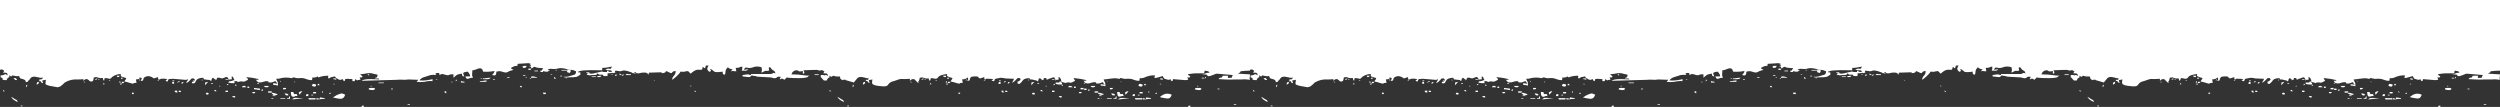 <svg width="1940" height="83" viewBox="0 0 1940 83" fill="none" xmlns="http://www.w3.org/2000/svg">
<rect x="0" y="0" width="1940" height="83" fill="#333333" stroke="none"/>
<path d="M1680.51 62.448C1681.21 63.238 1681.91 64.029 1682.84 64.556C1682.14 60.34 1682.61 66.136 1683.77 60.34C1689.35 59.813 1682.84 59.549 1688.42 60.867H1690.75V61.13C1691.22 62.711 1690.52 61.921 1691.68 62.711L1692.38 60.603C1693.54 60.603 1694.71 60.867 1695.64 61.13C1699.36 61.13 1695.64 58.495 1704.95 57.441C1704.95 59.286 1704.02 59.022 1709.14 60.603C1708.9 61.657 1708.9 61.13 1708.44 61.921C1707.51 63.765 1708.44 60.867 1707.74 63.238C1709.37 63.502 1711 64.029 1712.63 64.556C1716.58 65.609 1712.63 64.292 1717.05 64.292C1717.05 63.502 1716.82 62.448 1716.58 61.657C1717.51 61.657 1718.45 61.394 1719.38 61.13L1721.01 60.076C1721.47 61.921 1721.47 61.394 1720.54 62.711C1723.57 62.711 1721.94 61.657 1723.1 60.34L1723.8 59.549H1724.03C1725.19 59.286 1726.36 59.286 1727.75 59.286C1731.01 59.813 1727.52 59.813 1730.55 60.867L1733.81 59.813C1733.81 61.394 1733.81 60.867 1734.27 61.921C1735.9 60.603 1735.2 61.13 1736.83 61.13C1738.23 61.13 1739.39 61.13 1740.79 61.394C1740.32 61.921 1739.86 62.184 1739.39 62.448L1740.09 62.711C1740.55 62.975 1741.02 62.975 1741.49 62.975C1741.95 61.13 1742.18 61.13 1743.81 60.867L1746.61 60.34C1747.07 60.34 1748.93 60.603 1748.93 60.603H1749.17L1750.1 60.867H1750.33L1756.85 61.13C1756.15 63.765 1756.15 61.657 1755.45 64.292C1759.64 61.657 1758.47 60.867 1760.1 60.603C1761.73 60.34 1761.5 60.867 1761.96 61.657C1761.27 62.975 1761.5 62.975 1759.64 63.238V64.819C1761.27 65.082 1760.57 65.609 1761.73 64.556C1764.06 62.975 1762.9 60.867 1768.95 60.603C1769.18 61.657 1768.71 61.13 1769.41 61.657H1770.81C1774.3 62.711 1773.83 61.921 1775.46 63.238C1776.39 61.13 1775.23 61.921 1776.86 60.603C1777.32 60.867 1777.79 61.13 1778.26 61.657C1778.95 62.184 1778.72 61.921 1779.65 62.184C1780.12 60.076 1779.88 60.603 1781.98 60.603V61.657H1782.91C1783.84 61.394 1783.38 61.394 1783.84 61.13C1786.17 60.867 1787.8 58.759 1788.73 61.13C1789.89 63.502 1788.73 60.603 1788.96 61.657C1789.43 64.556 1788.03 60.34 1788.96 62.448C1790.12 61.657 1789.43 61.921 1791.29 61.921C1791.75 60.603 1791.52 61.394 1791.29 59.813C1792.68 60.076 1791.75 59.813 1792.22 60.076C1793.15 60.867 1793.62 62.184 1793.62 63.502L1796.41 64.292C1797.34 64.819 1795.94 64.556 1797.11 64.292C1798.27 64.029 1796.41 64.292 1798.04 64.029C1801.06 63.502 1799.67 65.346 1804.32 62.711L1803.16 60.867L1803.39 60.603C1806.65 60.867 1809.91 61.394 1813.16 62.184C1812.7 62.448 1813.16 62.448 1812.23 62.711H1810.84L1812.23 64.292C1814.79 65.609 1816.89 63.765 1819.22 63.765C1822.71 64.029 1818.28 64.819 1822.24 64.819C1823.64 64.819 1824.34 64.029 1825.96 63.765C1826.2 65.082 1826.66 65.082 1827.36 65.873C1826.2 65.609 1825.27 65.346 1824.1 65.346V66.4C1825.27 66.4 1826.66 66.663 1827.83 66.927C1827.83 62.975 1827.13 64.292 1826.43 61.657C1828.52 61.657 1834.11 60.34 1836.9 60.867C1840.86 61.921 1837.37 59.813 1841.09 60.867C1844.12 61.657 1843.42 60.867 1846.68 61.13C1849.94 61.394 1850.17 62.711 1854.12 62.711C1854.82 60.603 1853.66 62.711 1854.59 60.603C1855.52 60.867 1856.68 60.603 1857.62 60.34C1860.41 59.022 1863.43 58.232 1866.46 58.495C1866.23 59.022 1864.6 61.13 1867.62 60.34L1872.28 59.022C1872.51 59.549 1872.74 59.813 1872.98 60.34L1873.67 61.13L1876.47 61.921C1877.86 61.921 1876.93 61.921 1878.33 61.394C1878.79 62.975 1878.1 61.657 1879.26 62.975C1880.19 62.711 1879.72 63.238 1880.19 61.657V61.394L1889.73 62.184C1889.73 62.184 1891.36 61.921 1891.83 61.921C1892.06 61.13 1892.29 62.184 1891.83 61.13L1891.36 60.076C1893.69 60.076 1892.76 60.603 1893.69 59.022C1892.06 58.495 1892.52 58.759 1891.83 57.441C1894.15 57.441 1895.08 56.914 1897.88 56.914H1904.39L1904.86 54.806C1906.72 55.333 1907.65 54.806 1908.58 56.387C1904.63 56.387 1906.49 57.441 1902.53 57.441L1906.49 57.968C1907.42 59.813 1908.35 59.286 1911.84 57.968C1913.47 57.441 1912.31 57.441 1914.4 57.178L1926.73 58.232C1926.04 59.286 1926.27 58.759 1925.8 60.34C1922.55 60.34 1922.55 61.13 1923.01 58.759H1918.82C1917.89 61.657 1917.19 59.022 1915.56 61.394C1919.75 61.657 1923.94 61.921 1928.13 61.657H1933.72C1935.81 61.394 1937.91 61.657 1940 61.921C1939.3 60.34 1940 60.603 1940 57.705L1930.69 57.178L1932.32 56.124C1933.48 55.07 1932.55 56.387 1932.55 55.597V55.333C1935.11 55.07 1937.44 54.806 1940 54.806L1940 0H970V54.279C970.698 53.752 971.629 53.752 972.327 54.279C973.724 55.07 973.258 55.07 972.327 56.387C974.887 56.387 975.585 56.124 976.051 58.495C972.793 56.387 974.655 58.495 970.466 58.495V60.076C974.189 60.603 969.069 62.184 975.12 62.184C976.284 58.759 977.913 61.13 976.982 58.495C978.378 59.022 978.145 59.286 978.611 59.286C980.007 59.286 977.913 59.286 979.775 58.495C981.404 59.022 983.265 59.286 984.894 59.022C985.593 61.921 986.291 60.34 989.549 62.184C990.014 63.765 989.316 62.448 990.48 63.765C991.644 63.502 991.178 63.765 992.109 62.448L992.574 62.184L993.971 60.34C996.763 57.968 1000.72 61.394 1003.28 60.076C1002.81 61.657 1002.35 61.657 1000.49 61.657V62.975C1003.75 63.238 1000.02 63.502 1003.28 64.556C1003.75 63.238 1003.05 64.819 1002.81 62.448L1005.61 61.921C1005.37 65.609 1004.21 65.346 1008.63 66.663H1008.87L1014.68 67.718C1014.68 67.718 1016.78 67.191 1017.01 66.927L1018.64 65.609L1020.27 64.029C1023.29 62.184 1026.79 61.394 1030.28 61.657C1031.67 61.657 1033.3 61.657 1034.7 61.394V62.711C1035.63 61.921 1035.63 61.657 1036.79 61.394C1037.96 61.13 1038.19 61.921 1038.89 62.184C1040.52 63.765 1039.12 62.975 1041.45 63.238C1042.84 61.921 1042.14 62.975 1042.84 60.076C1048.43 59.549 1041.68 59.286 1047.5 60.603H1049.82C1050.29 61.657 1049.59 61.657 1050.76 62.711L1051.22 60.603C1056.11 60.603 1054.48 62.448 1057.27 59.549C1059.13 58.232 1061.46 57.441 1063.79 57.441C1063.79 59.286 1062.62 59.022 1067.98 60.603C1067.51 62.448 1067.28 61.394 1066.58 63.238C1068.21 63.502 1069.84 64.029 1071.47 64.556C1075.42 65.609 1071.47 64.292 1075.89 64.292C1075.89 63.502 1075.66 62.448 1075.42 61.657C1076.36 61.657 1077.29 61.394 1078.22 61.13V60.076C1080.78 60.34 1080.08 61.13 1079.15 62.711C1080.08 62.711 1080.08 62.975 1080.78 62.448C1081.48 61.921 1081.01 61.921 1081.24 61.394C1081.48 60.867 1081.24 60.603 1082.41 59.813C1085.9 57.705 1089.39 60.867 1089.39 60.867L1092.65 59.813C1092.65 61.394 1092.65 60.867 1093.11 61.921L1094.97 61.13H1095.21C1096.84 60.867 1098.46 61.13 1099.86 61.394C1099.4 61.921 1098.93 62.184 1098.46 62.448L1098.93 62.975C1099.4 63.238 1099.86 63.238 1100.09 63.238C1100.79 60.34 1101.72 61.657 1104.05 61.13L1113.59 61.921C1114.99 62.184 1112.2 61.921 1114.06 61.921H1114.76C1115.45 61.657 1114.52 61.921 1115.92 61.394C1115.22 64.029 1115.22 61.921 1114.52 64.556C1115.69 64.029 1116.85 62.975 1117.78 61.921C1118.71 60.867 1118.01 61.13 1119.18 60.867C1120.57 60.603 1120.57 61.13 1121.27 61.921C1120.34 63.238 1120.81 63.238 1118.94 63.502V64.556C1123.6 65.609 1119.41 60.603 1127.79 60.34C1128.02 61.13 1127.79 61.13 1128.49 61.657H1129.18L1130.81 61.921H1131.05C1133.37 62.184 1132.21 61.657 1133.84 62.975C1134.77 60.867 1133.61 61.657 1135.24 60.34C1135.7 60.603 1136.17 60.867 1136.63 61.394C1137.33 61.921 1137.1 61.657 1138.03 61.921C1138.49 59.813 1138.26 60.34 1140.36 60.34L1142.22 60.867C1144.54 60.603 1145.94 58.495 1147.1 60.867C1148.27 63.238 1147.1 60.34 1147.34 61.394C1148.04 64.292 1146.64 60.076 1147.34 62.184C1148.5 61.394 1147.8 61.657 1149.66 61.657C1150.13 60.34 1149.9 61.13 1149.66 59.549C1151.99 59.813 1149.66 58.232 1151.99 62.184C1150.83 62.184 1151.29 62.448 1150.83 62.448L1150.13 62.711C1146.87 63.765 1148.5 62.184 1147.1 64.029C1148.73 64.556 1150.13 64.556 1151.76 64.556C1152.22 63.238 1152.22 64.292 1151.76 62.975H1153.62L1154.55 63.502C1155.48 64.029 1154.09 63.502 1156.18 63.238C1159.21 62.711 1157.81 64.556 1162.46 61.921C1162.23 60.603 1161.77 60.603 1161.07 59.813C1164.33 60.076 1167.58 60.603 1170.84 61.394C1170.38 61.657 1170.84 61.657 1169.91 61.921H1168.51L1169.91 63.502C1172.47 64.819 1174.57 62.975 1176.89 62.975C1180.38 63.238 1175.96 64.029 1180.15 64.029C1181.55 64.029 1182.25 63.238 1183.87 62.975L1185.27 65.082C1184.11 64.819 1183.18 64.556 1182.01 64.556V65.873C1183.18 65.873 1184.57 66.136 1185.74 66.4C1185.74 62.448 1185.04 63.765 1184.34 61.13C1185.5 61.13 1186.9 61.13 1188.06 60.603C1190.62 60.076 1193.42 60.076 1195.98 60.603C1198.07 60.603 1195.98 60.34 1197.61 60.076C1198.54 60.076 1198.3 60.076 1199 60.34C1202.03 61.13 1201.33 60.34 1204.59 60.603C1207.85 60.867 1208.08 62.184 1212.03 62.184C1212.97 60.076 1211.8 62.184 1212.5 60.076C1213.43 60.34 1214.59 60.076 1215.53 59.813L1216.46 59.286L1217.15 60.076C1219.71 59.022 1222.27 58.759 1224.83 58.759C1224.6 60.34 1224.37 59.549 1224.83 60.867C1226.93 60.603 1226 59.813 1227.39 59.813L1229.95 59.286C1230.42 60.34 1231.12 60.867 1232.05 61.13L1232.28 61.394C1234.38 62.448 1233.91 61.921 1236.01 61.394C1236.7 62.975 1235.77 61.657 1236.94 62.975C1238.33 62.448 1236.94 63.238 1237.63 62.448L1237.87 61.394L1239.5 61.13L1243.45 61.394V62.975H1245.31V62.711C1245.31 62.448 1245.31 62.448 1245.55 62.184C1245.55 61.657 1245.31 62.184 1245.78 61.394C1248.11 63.238 1246.25 61.921 1249.5 61.921C1249.74 61.13 1249.97 62.184 1249.5 61.13L1249.04 60.076C1250.9 60.076 1250.2 60.34 1251.37 59.549C1250.2 57.968 1250.67 59.022 1249.5 57.441C1252.06 57.968 1255.79 55.86 1259.51 57.178L1263 57.968C1262.77 59.813 1263 58.232 1262.77 59.286C1262.54 60.34 1262.77 58.759 1262.07 60.603C1263.7 60.867 1263.47 60.603 1264.4 61.657C1261.84 61.657 1252.76 60.603 1250.67 62.711L1278.36 61.921C1280.22 61.657 1282.55 61.921 1284.41 61.921C1285.11 61.921 1286.27 61.657 1286.74 61.657L1294.65 61.921L1293.26 63.502C1295.35 63.765 1297.21 63.765 1299.31 63.502C1301.4 62.975 1303.73 62.711 1305.82 62.975C1305.36 61.657 1305.36 62.711 1305.82 61.394C1302.56 62.184 1299.31 62.711 1296.05 62.448H1295.58C1295.58 61.657 1297.68 60.34 1298.38 60.076L1304.19 58.232C1305.59 57.968 1306.99 57.968 1308.38 58.232C1308.62 56.914 1308.85 59.022 1308.15 57.705C1307.45 56.387 1307.68 58.232 1307.92 57.178C1309.31 56.387 1308.85 56.651 1310.71 56.651C1310.94 56.914 1310.94 57.178 1310.94 57.441V58.232C1312.8 57.705 1311.64 57.441 1313.27 57.441C1313.97 57.441 1315.13 57.968 1316.3 58.232C1319.09 58.759 1317.46 57.968 1320.02 57.705H1321.88V60.34C1323.98 58.759 1323.74 57.705 1328.4 57.178C1328.63 59.022 1328.63 59.022 1330.26 59.286C1329.79 57.178 1327.7 56.124 1333.05 55.597C1333.98 57.178 1334.45 56.914 1334.91 59.286H1331.19C1331.66 61.657 1333.05 61.394 1334.68 60.603H1334.91C1335.61 60.34 1336.31 60.34 1337.01 60.34C1335.84 57.705 1336.54 58.232 1336.54 54.543C1339.57 54.543 1342.13 51.644 1344.22 53.752L1344.92 55.597C1347.95 55.86 1350.97 55.597 1353.76 55.07C1353.3 57.178 1352.83 56.651 1351.9 58.232C1354 58.759 1355.16 59.022 1355.16 55.597C1357.49 55.333 1356.32 55.07 1358.65 55.333C1360.05 55.597 1361.91 56.651 1363.31 56.124C1365.63 55.333 1362.38 56.387 1364 55.86C1364.24 55.86 1364.47 55.597 1364.94 55.333C1366.1 54.806 1367.26 54.543 1368.43 54.279C1368.43 54.279 1368.19 54.279 1368.19 54.016C1367.96 53.225 1368.19 54.279 1367.5 53.752C1366.8 53.225 1367.03 54.016 1366.56 52.698C1367.5 52.171 1368.19 51.644 1369.12 51.381C1371.92 50.59 1371.45 52.171 1371.68 49.536L1380.06 49.01C1383.32 49.8 1381.46 49.8 1381.69 50.327C1382.39 51.644 1381.69 51.381 1382.39 53.225C1386.11 50.59 1383.79 52.435 1388.44 52.698C1393.1 52.962 1391.23 53.225 1391 53.752L1390.77 54.016L1390.07 55.86C1393.33 55.597 1389.6 55.597 1391.47 55.07L1393.1 55.597H1394.96L1395.42 55.333C1396.35 55.07 1394.26 55.07 1396.82 54.806L1395.19 54.016L1394.96 53.752C1397.28 53.489 1396.12 53.225 1398.91 53.489C1403.8 54.016 1402.17 51.644 1410.55 53.752C1411.48 54.279 1412.64 54.279 1413.81 54.279C1415.9 54.543 1415.2 54.806 1417.07 55.333C1416.83 58.232 1415.67 57.968 1413.81 58.495C1411.71 59.286 1409.39 59.813 1407.29 59.549C1407.76 59.813 1407.29 59.813 1408.45 60.076C1409.62 60.34 1408.69 60.076 1409.85 60.076C1413.34 59.813 1416.83 60.34 1418.69 59.022C1420.56 57.705 1418.23 58.759 1420.32 58.232V56.124H1418.46C1419.39 54.543 1418.46 55.86 1419.39 55.333C1422.42 54.016 1433.59 54.543 1437.31 54.543V52.698C1439.87 52.698 1442.43 52.171 1444.76 51.644C1443.83 55.333 1442.9 51.644 1439.64 54.279C1440.8 54.279 1441.97 54.279 1443.13 54.543C1444.29 54.806 1444.29 54.279 1444.76 55.86C1445.92 56.651 1445.92 57.178 1447.09 56.387C1447.32 55.333 1447.09 55.597 1447.55 54.806L1449.65 55.07C1453.84 56.124 1451.51 52.962 1459.89 56.124C1461.52 56.651 1459.65 56.387 1461.52 56.914L1462.91 55.86C1463.84 56.651 1463.61 56.914 1465.24 56.914C1466.4 56.914 1466.4 56.651 1468.03 56.387C1472.22 56.124 1471.52 56.387 1473.62 57.968C1473.15 55.333 1473.39 57.178 1473.62 56.387L1482.23 56.124C1485.49 56.124 1481.53 57.178 1484.79 56.651C1488.05 56.124 1485.25 54.016 1489.21 56.124C1492.7 57.968 1490.14 55.333 1494.33 55.07C1494.33 59.022 1491.77 58.495 1491.54 61.921C1492.47 61.657 1497.59 57.178 1498.05 55.597C1501.78 55.597 1498.75 56.124 1502.48 55.333C1504.57 54.806 1504.34 55.86 1505.97 57.178C1507.36 55.86 1508.76 54.806 1510.39 54.279C1513.65 53.489 1515.04 55.597 1515.28 51.908C1517.6 52.962 1514.81 52.171 1517.14 52.962C1518.07 50.59 1516.91 50.854 1519.93 50.854C1519.23 51.908 1518.07 53.489 1519.7 55.07C1520.4 55.86 1520.86 55.86 1521.33 55.333C1522.26 54.279 1521.56 55.597 1521.56 54.543L1521.09 53.489C1523.19 54.016 1523.65 55.597 1525.05 55.86C1526.91 56.124 1529.01 55.86 1530.87 55.597V56.124C1530.87 56.914 1530.4 55.333 1530.87 56.914C1531.1 57.441 1530.87 57.705 1532.5 57.968C1533.2 56.387 1532.73 56.124 1533.2 54.543C1533.43 53.489 1534.13 53.225 1534.82 52.171C1535.76 53.225 1537.15 53.752 1538.55 53.752L1537.15 55.333C1539.48 54.806 1538.55 55.333 1541.34 55.333C1541.34 54.543 1541.11 53.489 1540.88 52.698C1544.37 52.698 1543.44 51.908 1546 51.644C1546 53.752 1546.23 53.225 1545.53 54.806C1548.09 54.806 1549.49 55.333 1550.65 53.752C1549.49 53.752 1548.56 54.016 1547.39 54.279C1548.32 50.59 1549.72 53.752 1553.68 52.435C1556 51.381 1558.56 51.381 1560.89 52.171C1561.59 55.333 1561.12 53.489 1560.89 56.387C1561.59 56.124 1562.29 55.86 1562.98 55.333C1564.85 54.543 1564.61 55.07 1565.08 55.07C1568.34 54.806 1566.01 54.279 1566.71 52.171C1569.04 52.435 1567.41 52.698 1569.5 54.279C1571.6 55.86 1570.43 54.016 1571.83 56.914C1569.04 56.124 1570.9 56.914 1568.1 57.441H1552.74V58.495C1556 58.495 1555.77 59.286 1558.33 59.549L1568.1 60.076C1569.97 60.34 1570.9 61.394 1572.99 60.076C1573.46 59.813 1571.6 60.076 1573.92 59.549H1575.78C1575.78 59.813 1575.55 60.603 1575.32 60.603C1575.09 61.921 1574.85 60.603 1575.32 61.657C1576.48 60.867 1575.78 61.13 1577.65 61.13C1578.81 62.711 1579.28 61.13 1579.74 60.867C1581.14 59.813 1579.51 60.076 1581.84 60.34C1584.16 60.603 1596.03 61.13 1596.96 59.549V59.022L1597.2 59.286L1597.66 59.022L1598.36 58.759C1593.7 58.759 1592.31 57.705 1584.16 57.705C1584.63 55.86 1586.26 54.543 1587.89 54.543C1590.68 54.543 1588.35 56.124 1593.01 55.07C1593.01 58.232 1592.77 56.651 1593.94 57.178C1594.4 55.86 1594.17 55.86 1593.47 54.543L1600.45 54.279H1603.01C1603.25 54.279 1603.01 54.016 1604.18 54.279C1605.34 54.543 1604.88 54.543 1605.11 54.543C1606.97 55.07 1606.04 54.543 1607.2 54.543C1607.9 54.279 1608.6 54.543 1609.06 55.07C1610.23 56.124 1610 54.806 1608.83 56.914C1611.39 56.914 1612.09 56.651 1612.56 59.022C1610.69 57.968 1611.39 57.968 1609.76 58.495H1609.53L1608.37 58.759C1606.97 59.286 1607.44 58.495 1606.97 59.813C1606.5 61.13 1606.5 59.286 1607.44 60.34C1610 62.975 1608.37 62.448 1611.62 62.448C1612.56 59.022 1614.42 61.394 1613.49 58.759C1614.88 59.286 1614.65 59.549 1615.35 59.549C1616.74 59.549 1614.65 59.549 1616.51 58.759C1618.14 59.286 1620 59.549 1621.63 59.286C1622.1 61.394 1623.73 61.921 1626.29 61.921V62.184L1632.57 64.029L1635.36 60.603C1637.69 58.495 1641.88 60.867 1644.21 60.867C1643.27 62.448 1644.21 61.921 1641.88 61.921V62.711C1645.14 62.975 1641.41 63.238 1644.67 64.292C1645.14 62.975 1644.44 64.556 1644.21 62.184L1647 61.657C1647 63.765 1644.9 65.873 1651.65 66.663C1661.66 67.981 1657.01 65.346 1662.36 63.238L1663.52 62.975C1671.67 60.076 1667.01 61.921 1676.09 61.13V62.711C1677.02 61.921 1677.02 61.657 1678.18 61.394H1679.11C1679.35 61.394 1679.58 61.657 1679.81 61.657L1680.51 62.448Z" fill="white"/>
<path d="M1448.48 56.387C1446.62 56.387 1446.39 56.124 1444.29 55.86C1438.94 55.597 1445.23 55.07 1441.04 54.806V55.86C1434.05 56.124 1441.27 54.543 1433.12 56.387C1431.73 56.651 1430.33 57.178 1428.93 57.178C1427.07 57.178 1426.61 55.597 1425.21 57.968C1427.31 58.232 1426.84 58.759 1429.4 58.232C1430.8 58.232 1431.96 58.232 1433.12 57.968V56.914C1434.75 57.441 1433.82 57.441 1435.22 57.968H1437.78C1438.24 58.759 1437.78 58.759 1438.94 59.022H1441.5C1441.5 58.759 1441.27 58.759 1441.5 56.914L1448.48 56.387ZM1879.26 73.514C1876.7 72.197 1873.67 72.46 1871.35 74.305L1869.95 75.359C1871.81 75.886 1873.67 76.149 1875.54 76.413C1877.86 76.676 1878.56 75.359 1879.26 73.514ZM1237.87 73.514C1234.84 71.933 1234.84 72.46 1231.35 73.778L1228.33 75.622C1230.19 76.149 1232.05 76.413 1233.91 76.676C1236.47 76.676 1237.17 75.359 1237.87 73.514ZM1842.02 74.568C1841.09 70.616 1839.7 75.359 1838.76 71.406H1836.9L1837.14 73.514C1837.83 76.413 1839.93 74.041 1842.02 74.568ZM1200.86 74.568C1199.93 70.616 1198.54 75.359 1197.61 71.406H1195.74C1195.74 72.197 1195.51 75.095 1197.61 75.095C1199.7 75.095 1198.07 74.041 1200.86 74.568ZM1553.21 58.232C1551.12 58.232 1551.58 57.705 1549.95 57.705C1548.79 57.968 1547.39 57.968 1546.23 58.232V59.286C1551.81 59.813 1551.81 60.603 1553.21 58.232ZM1793.85 64.029C1790.82 62.975 1795.48 64.029 1792.45 62.975C1791.99 64.292 1792.68 63.765 1791.52 64.029H1789.19V65.082C1790.82 65.609 1792.22 65.609 1793.85 65.609C1794.31 64.292 1794.31 65.346 1793.85 64.029ZM1902.3 68.771C1901.13 67.981 1900.67 68.244 1898.57 68.244C1897.18 68.244 1897.64 68.508 1897.18 69.298C1898.34 69.825 1902.3 70.616 1902.3 68.771ZM1261.14 68.771C1259.98 67.981 1259.51 68.244 1257.42 68.244C1256.02 68.244 1256.49 68.508 1256.02 69.298C1256.95 69.825 1260.67 70.616 1261.14 68.771ZM1222.04 76.676V76.149L1218.32 75.622C1217.62 77.73 1218.55 76.413 1215.53 76.149V77.203C1218.32 77.203 1219.25 76.676 1222.04 76.676ZM1863.2 76.676V76.149L1859.48 75.622C1858.78 77.73 1859.71 76.413 1856.68 76.149V77.203C1859.71 77.203 1860.64 76.676 1863.2 76.676ZM1214.83 76.149H1209.24C1210.17 77.73 1209.24 77.203 1211.57 77.203H1214.83V76.149ZM1856.22 76.149H1850.63C1851.56 77.73 1850.63 77.203 1852.96 77.203H1856.22V76.149ZM1619.77 75.095C1621.4 77.73 1622.33 77.73 1624.89 79.311C1624.42 77.467 1624.42 77.73 1622.8 76.94C1621.86 76.149 1620.7 75.622 1619.77 75.095ZM978.611 75.095C980.24 77.73 981.171 77.73 983.731 79.311C983.265 77.467 983.265 77.73 981.636 76.94C980.705 76.149 979.542 75.622 978.611 75.095ZM1410.32 53.752V54.806L1409.85 55.86C1412.41 56.651 1411.95 57.441 1413.11 54.806C1411.48 54.279 1411.71 54.016 1410.32 53.752ZM1215.29 65.609C1213.2 65.082 1212.73 64.292 1212.03 66.663C1212.97 66.927 1215.29 68.244 1215.29 65.609ZM1856.68 65.609C1854.59 65.082 1853.89 64.292 1853.43 66.663C1854.36 66.927 1856.68 68.244 1856.68 65.609ZM1171.77 68.771L1167.12 68.244V69.298C1169.68 69.298 1169.68 69.825 1171.77 69.825V68.771ZM1180.38 71.933L1180.62 72.197L1182.01 73.514C1183.18 74.305 1184.57 74.041 1185.5 73.251C1183.87 72.46 1182.25 71.933 1180.38 71.933ZM1821.78 71.933L1822.01 72.46L1823.87 73.514C1826.2 74.041 1826.43 72.987 1826.66 72.987C1825.27 72.46 1823.4 71.933 1821.78 71.933ZM1205.52 76.149C1199 76.149 1198.77 75.095 1196.67 77.203L1205.52 76.149ZM1846.68 76.149C1843.19 76.149 1839.93 75.622 1838.53 76.413C1837.14 77.467 1838.3 76.676 1837.83 77.203L1846.68 76.149ZM1350.74 60.34C1347.95 60.34 1347.25 60.867 1344.69 60.867V61.394C1347.02 61.394 1349.58 61.921 1350.74 60.34ZM1347.48 62.448C1345.39 62.448 1344.92 62.975 1342.36 62.975V63.502H1347.48V62.448ZM1378.67 51.117C1376.8 51.117 1376.8 50.854 1375.41 51.644C1375.87 52.435 1375.41 52.698 1376.8 52.698C1378.2 52.698 1378.43 51.908 1378.67 51.117ZM1386.58 59.813C1384.72 59.813 1385.42 59.286 1383.32 59.286C1381.92 59.286 1382.39 59.549 1381.92 60.34H1386.58V59.813ZM1835.04 72.987C1834.11 72.724 1833.18 72.46 1832.25 72.46C1833.18 74.041 1832.95 74.041 1835.04 74.041V72.987ZM1193.65 72.987C1192.72 72.724 1191.79 72.46 1190.86 72.46C1191.79 74.041 1191.55 74.041 1193.65 74.041V72.987ZM1204.59 70.879C1203.66 70.616 1202.49 71.143 1201.79 71.933C1202.26 72.724 1202.03 72.46 1202.26 73.514L1204.59 70.879ZM1845.75 70.879C1844.82 70.616 1843.65 71.143 1842.95 71.933C1843.19 72.46 1843.42 72.987 1843.42 73.514L1845.75 70.879ZM1819.91 66.663H1816.19C1816.66 66.927 1816.42 66.927 1816.89 67.454C1817.35 67.981 1819.68 67.981 1819.91 66.663ZM1178.52 66.663H1174.8C1175.03 66.927 1174.8 66.927 1175.5 67.454C1176.19 67.981 1178.52 67.981 1178.52 66.663ZM1459.65 57.705C1456.63 57.705 1456.4 56.651 1455.47 58.232H1459.65V57.705ZM1180.38 71.933L1181.08 70.879H1178.06V71.933H1180.38ZM1821.78 71.933L1822.24 70.879H1819.45V71.933H1821.78ZM1609.3 58.232C1606.97 58.232 1607.44 57.705 1606.5 59.286H1609.3V58.232ZM1000.25 63.502C998.625 63.765 998.625 63.765 998.393 65.609C1000.02 65.082 999.789 65.346 1000.25 63.502ZM1641.41 63.502C1639.78 63.765 1639.78 63.765 1639.55 65.609C1641.18 65.082 1640.95 65.346 1641.41 63.502ZM1209.24 72.987C1207.38 73.251 1207.85 72.724 1207.38 74.568H1209.24V72.987ZM1850.63 72.987C1848.77 73.251 1849.24 72.724 1848.77 74.568H1850.63V72.987ZM1800.36 66.663C1798.97 66.663 1799.43 66.927 1798.97 67.718H1802.46C1801.06 66.663 1801.53 66.663 1800.36 66.663ZM1159.21 66.663C1157.81 66.663 1158.28 66.927 1157.81 67.718H1161.07C1160.6 67.454 1160.83 67.454 1160.37 66.927C1159.9 66.4 1161.07 66.663 1159.21 66.663ZM1131.51 63.502L1129.18 64.029V66.136L1131.51 63.502ZM1772.67 63.502L1770.34 64.029V66.136L1772.67 63.502ZM983.265 61.921C982.102 60.34 982.102 60.34 980.473 60.867L981.404 61.657L981.636 61.921C981.869 61.921 982.8 62.448 983.265 61.921ZM1107.54 70.352H1105.68V71.406L1107.54 71.933V70.352ZM1773.14 72.46L1772.2 71.933C1770.81 71.933 1771.27 72.197 1770.81 72.987C1771.74 73.251 1772.9 74.041 1773.14 72.46ZM1131.98 72.46L1131.05 71.933C1129.65 71.933 1130.12 72.197 1129.65 72.987C1130.35 73.251 1131.74 74.041 1131.98 72.46ZM1856.68 72.46H1854.36V71.406H1856.68V72.46ZM1215.29 72.46H1212.97V71.406H1215.29V72.46Z" fill="white"/>
<path d="M1410.32 54.806H1405.66V54.279H1410.32V54.806ZM1810.84 69.298H1808.51V68.244H1810.84V69.298ZM1624.66 61.921C1623.73 60.34 1623.49 60.34 1621.86 60.867L1622.1 61.13L1623.73 62.184C1623.96 62.184 1624.42 62.184 1624.66 61.921ZM1330.49 63.502L1327.7 62.975V64.029H1330.49V63.502ZM1746.61 63.502C1744.74 63.765 1745.21 63.238 1744.74 65.082H1746.61C1746.37 64.029 1746.14 64.556 1746.61 63.502ZM1195.05 74.568C1193.18 76.149 1195.28 76.149 1192.72 76.149V76.676H1195.05V74.568ZM1836.44 74.568C1834.58 76.149 1836.67 76.149 1834.11 76.149V76.676H1836.44V74.568ZM1436.61 58.759L1434.05 59.022C1433.36 59.286 1433.59 59.286 1433.36 59.813C1434.75 59.813 1436.38 60.076 1436.61 58.759ZM1267.89 64.556H1263.7V64.029H1267.89V64.556ZM1704.25 58.759H1701.46C1701.69 59.022 1704.02 61.13 1704.25 58.759ZM1192.02 68.244H1189.69V69.298C1191.09 69.298 1192.02 69.562 1192.02 68.244ZM1833.64 68.244H1831.32V69.298C1832.48 69.298 1833.41 69.562 1833.64 68.244ZM1393.56 71.933H1391.23C1392.16 73.514 1391.23 72.987 1393.56 72.987V71.933ZM1670.74 54.806C1669.81 54.806 1670.04 54.543 1668.87 55.86H1671.67C1671.43 55.333 1671.43 54.806 1670.74 54.806ZM1029.34 54.806C1028.18 54.806 1028.65 54.543 1027.48 55.86H1030.28C1030.04 55.333 1030.04 54.806 1029.34 54.806ZM1105.21 63.502C1103.12 63.765 1104.28 62.975 1103.35 64.556C1103.82 64.819 1104.52 65.082 1105.21 65.082C1104.98 64.029 1104.75 64.556 1105.21 63.502ZM1832.71 76.676H1828.99V76.149H1832.71V76.676ZM1191.32 76.676H1187.6V76.149H1191.32V76.676ZM1788.26 71.406H1786.4V70.352H1788.26V71.406ZM1146.87 71.406H1145.01V70.352H1146.87V71.406ZM1813.16 69.825H1811.3V68.771H1813.16V69.825ZM1381.92 54.279H1380.06V53.225H1381.92V54.279ZM1168.05 71.406H1165.72C1165.95 71.933 1165.95 72.46 1166.65 72.46C1167.35 72.46 1168.05 72.197 1168.05 71.406ZM1062.86 58.759H1060.53C1060.76 59.286 1060.76 59.813 1061.46 59.813C1062.16 59.813 1062.62 59.549 1062.86 58.759ZM1809.44 71.406H1807.11C1807.35 71.933 1807.58 72.46 1808.04 72.46C1808.51 72.46 1809.44 72.197 1809.44 71.406ZM1152.46 74.568H1150.13C1150.36 74.832 1150.13 74.832 1150.83 75.359C1151.99 75.886 1151.06 75.622 1152.46 75.622V74.568ZM1793.85 74.568H1791.52C1791.99 74.832 1791.52 74.832 1792.22 75.359C1793.38 75.886 1792.45 75.622 1793.85 75.622V74.568ZM1872.28 60.867H1869.95C1870.42 61.13 1869.95 61.13 1870.65 61.657C1871.81 61.921 1871.11 61.657 1872.28 61.921V60.867ZM1389.37 54.806V55.86H1391.7C1391.47 55.597 1391.7 55.597 1391 55.07C1389.84 54.543 1390.77 54.806 1389.37 54.806ZM1747.07 70.352C1747.54 71.67 1747.07 71.406 1748.93 71.933C1748 69.562 1749.4 70.616 1747.07 70.352ZM1605.34 58.232H1602.08V57.705H1605.34V58.232ZM1432.43 59.813H1429.17V59.286H1432.43V59.813ZM1230.89 60.867H1228.56V61.394C1229.26 61.394 1230.19 61.657 1230.89 61.921V60.867ZM1707.51 63.502H1705.65V64.556C1706.81 64.292 1707.27 64.556 1707.51 63.502ZM1252.3 81.946C1250.2 82.21 1251.37 81.419 1250.43 83H1252.3V81.946ZM1893.69 81.946C1891.59 82.21 1892.99 81.419 1891.83 83H1893.69V81.946ZM1108.7 70.352V71.406H1110.57C1109.64 69.825 1111.03 70.616 1108.7 70.352ZM1750.1 70.352V71.406H1751.96C1750.79 69.825 1752.19 70.616 1750.1 70.352ZM1316.3 70.879H1314.9C1315.36 72.46 1314.2 71.143 1316.3 72.46V70.879ZM1064.49 64.556C1066.58 64.292 1065.42 65.082 1066.35 63.502C1063.56 63.502 1064.95 63.238 1064.49 64.556ZM1804.79 68.244H1803.39V67.191H1804.79V68.244ZM1073.8 72.987H1072.4V71.933H1073.8V72.987ZM1163.39 68.244H1162V67.191H1163.39V68.244ZM1387.51 55.333H1384.72V54.806H1387.51V55.333ZM1753.82 64.029C1752.19 63.765 1752.42 62.975 1751.96 65.082L1752.89 64.556C1753.82 64.029 1753.12 64.556 1753.82 64.029ZM1112.66 64.029C1111.03 63.765 1111.26 62.975 1110.8 65.082C1111.03 65.082 1111.73 64.819 1111.73 64.556C1112.66 64.029 1111.96 64.556 1112.66 64.029ZM1777.32 69.825C1778.26 71.406 1777.09 70.616 1779.19 70.879C1778.02 69.298 1779.42 70.089 1777.32 69.825ZM1373.31 66.663C1374.48 68.244 1373.08 67.454 1375.18 67.718C1374.24 66.136 1375.41 66.927 1373.31 66.663ZM1136.17 69.825C1137.33 71.406 1135.93 70.616 1138.03 70.879C1136.86 69.298 1138.26 70.089 1136.17 69.825ZM1857.62 66.136H1859.48C1858.55 64.556 1858.55 64.556 1857.62 66.136ZM1216.22 66.136H1218.09C1217.15 64.556 1217.15 64.556 1216.22 66.136ZM1109.64 62.975C1108.94 62.975 1109.17 62.711 1108.47 63.238C1106.84 64.029 1107.77 63.502 1107.31 64.029C1108.7 63.765 1109.17 63.765 1109.64 62.975ZM1427.31 56.387H1424.98V55.86H1427.31V56.387ZM1706.58 60.34H1705.18V61.394C1705.88 61.13 1706.34 61.13 1706.58 60.34ZM1065.42 60.34H1064.02V61.394C1064.72 61.13 1065.18 61.13 1065.42 60.34ZM1715.19 71.933H1713.79V72.987C1714.72 72.724 1714.95 72.987 1715.19 71.933ZM1399.84 59.813C1400.31 61.394 1399.84 60.867 1401.24 61.394C1400.31 59.286 1401.47 60.34 1399.84 59.813ZM1450.81 56.914V58.232H1452.67C1452.21 57.968 1452.91 58.232 1451.74 57.705L1450.81 56.914ZM1815.49 69.298C1814.1 69.562 1814.79 69.298 1814.1 70.352H1815.49V69.298ZM1448.48 57.705C1447.09 57.968 1447.79 57.705 1447.09 58.759H1448.48V57.705ZM1174.1 69.298C1172.7 69.562 1173.4 69.298 1172.7 70.352H1174.1V69.298ZM1654.68 54.279H1653.28C1653.98 55.333 1653.28 55.07 1654.68 55.333V54.279ZM1013.29 54.279H1011.89C1012.59 55.333 1011.89 55.07 1013.29 55.333V54.279ZM1750.56 62.975C1749.63 63.238 1750.56 62.711 1749.4 63.238L1748.7 64.029C1749.63 63.765 1750.33 64.029 1750.56 62.975ZM1045.64 60.867C1044.7 61.13 1045.64 60.603 1044.47 61.13C1043.77 61.394 1044.01 61.394 1043.77 61.921C1044.7 61.657 1045.4 61.921 1045.64 60.867ZM1686.79 60.867C1685.86 61.13 1686.79 60.603 1685.63 61.13L1684.93 61.921C1685.86 61.657 1686.56 61.921 1686.79 60.867ZM1929.29 81.419H1927.43V80.892H1929.29V81.419ZM1263 60.867H1261.14V60.34H1263V60.867ZM1288.14 81.419H1286.27V80.892H1288.14V81.419ZM1904.39 60.867H1902.53V60.34H1904.39V60.867ZM1365.4 60.34H1363.54V59.813H1365.4V60.34ZM1183.41 74.568H1181.55V74.041H1183.41V74.568ZM1146.87 61.921H1145.01V61.394H1146.87V61.921ZM1788.26 61.921H1786.4V61.394H1788.26V61.921ZM1824.8 74.568H1822.94V74.041H1824.8V74.568ZM1377.74 58.759H1375.87V58.232H1377.74V58.759ZM1632.57 65.609C1631.17 66.927 1631.87 65.346 1631.64 67.718C1631.87 67.454 1631.87 67.718 1632.34 66.927C1632.8 65.609 1632.34 66.4 1632.57 65.609ZM991.178 65.609C989.782 66.927 990.48 65.346 990.247 67.718C990.48 67.454 990.48 67.718 990.945 66.927C991.411 65.609 990.945 66.4 991.178 65.609ZM1064.49 64.556C1063.09 64.819 1063.79 64.556 1063.09 65.609C1065.42 65.346 1063.79 66.136 1064.49 64.556Z" fill="white"/>
<path d="M1452.67 58.232C1452.91 58.232 1452.21 59.286 1453.6 58.495C1455 57.705 1453.6 59.022 1454.07 57.705C1452.91 57.968 1453.84 57.705 1452.67 58.232ZM1704.25 65.609H1705.65C1704.48 64.029 1705.18 64.029 1704.25 65.609ZM1062.39 64.029H1063.79C1062.62 62.448 1063.56 62.448 1062.39 64.029ZM1703.78 64.029H1705.18C1704.02 62.448 1704.71 62.448 1703.78 64.029ZM1170.38 64.029L1169.45 65.082C1172.01 65.082 1170.14 65.082 1170.84 64.556L1170.38 64.029ZM1811.77 64.029L1810.84 64.819C1813.4 64.819 1811.54 64.819 1812.23 64.292L1811.77 64.029ZM1867.86 71.933C1866.46 72.197 1867.16 71.933 1866.46 72.987C1867.39 72.724 1867.86 72.987 1867.86 71.933ZM1147.34 65.082C1145.94 65.346 1146.64 65.082 1145.94 66.136C1146.87 65.873 1147.1 66.136 1147.34 65.082ZM1788.73 65.082C1787.33 65.346 1788.03 65.082 1787.33 66.136C1788.26 65.873 1788.5 66.136 1788.73 65.082ZM1226.7 71.933C1225.3 72.197 1226 71.933 1225.3 72.987C1226.23 72.724 1226.7 72.987 1226.7 71.933ZM1382.39 51.644H1380.99V51.117H1382.39V51.644ZM1823.17 76.676H1821.78V76.149H1823.17V76.676ZM1406.13 59.286H1404.73V58.759H1406.13V59.286ZM1746.61 62.975H1745.21V62.448H1746.61V62.975ZM1916.26 69.298H1914.87V68.771H1916.26V69.298ZM1274.87 69.298H1273.47V68.771H1274.87V69.298ZM1182.01 76.676H1180.62V76.149H1182.01V76.676ZM1105.21 62.975H1103.82V62.448H1105.21V62.975ZM1658.87 54.806H1657.47V54.279H1658.87V54.806ZM1212.97 74.041H1211.57V73.514H1212.97V74.041ZM1854.36 74.041H1852.96V73.514H1854.36V74.041ZM1017.48 54.806H1016.08V54.279H1017.48V54.806ZM987.454 82.473H986.058V81.946H987.454V82.473ZM1354 61.921H1352.6V61.394H1354V61.921ZM1628.85 82.473H1627.45V81.946H1628.85V82.473ZM1776.39 65.082H1775V64.556H1776.39V65.082ZM1555.54 58.759H1554.14V58.232H1555.54V58.759ZM1135.24 65.082H1133.84V64.556H1135.24V65.082ZM1255.09 57.705L1256.49 58.759C1256.02 57.178 1257.42 57.705 1255.09 57.705ZM972.327 69.825C972.793 71.406 971.396 70.616 973.724 70.879C973.724 70.879 973.491 70.879 973.491 70.616C973.491 70.352 973.258 70.352 973.258 70.352C973.258 70.352 972.56 70.089 972.327 69.825ZM1508.76 70.352C1509.46 71.406 1508.76 71.143 1510.16 71.406C1509.46 70.089 1510.16 70.879 1508.76 70.352ZM1613.72 69.825C1614.18 71.406 1612.79 70.616 1615.12 70.879C1615.12 70.879 1614.88 70.879 1614.88 70.616L1613.72 69.825ZM1220.65 71.406C1220.65 70.879 1219.71 70.352 1219.95 71.406C1219.95 71.67 1220.88 72.724 1220.65 71.406ZM1861.8 71.406C1861.8 70.879 1860.87 70.352 1861.11 71.406C1861.34 71.67 1862.04 72.724 1861.8 71.406ZM1152.46 65.609C1152.69 66.927 1152.22 66.4 1153.39 66.663C1153.39 65.346 1153.85 66.136 1152.46 65.609ZM1793.85 65.609C1794.08 66.927 1793.62 66.4 1794.78 66.663C1794.55 65.346 1795.01 66.136 1793.85 65.609ZM1734.27 62.448C1733.81 61.921 1732.64 63.238 1733.81 62.711C1733.81 62.711 1735.43 63.238 1734.27 62.448ZM1398.21 57.705C1397.75 57.178 1396.59 58.495 1397.75 57.968C1397.75 57.968 1399.38 58.495 1398.21 57.705ZM1445.23 57.705C1444.76 57.178 1443.6 58.495 1444.76 57.968C1444.76 57.968 1446.16 58.495 1445.23 57.705ZM1055.41 62.448C1054.94 61.921 1053.78 63.238 1054.94 62.711C1054.71 62.711 1056.11 63.238 1055.41 62.448ZM1677.25 63.502C1676.79 62.975 1675.62 64.292 1676.79 63.765C1676.79 63.765 1678.18 64.292 1677.25 63.502ZM1768.48 61.921C1768.02 61.394 1766.85 62.711 1768.02 62.184C1767.78 62.184 1769.18 62.711 1768.48 61.921ZM1899.74 66.663C1899.27 66.136 1898.11 67.454 1899.27 66.927C1899.04 66.927 1900.44 67.454 1899.74 66.663ZM1409.85 60.34C1409.39 59.813 1408.22 61.13 1409.39 60.603C1409.15 60.603 1410.55 61.13 1409.85 60.34ZM1127.09 61.921C1126.62 61.394 1125.46 62.711 1126.62 62.184C1126.39 62.184 1127.79 62.711 1127.09 61.921ZM1035.86 63.502C1035.4 62.975 1034.23 64.292 1035.4 63.765C1035.4 63.765 1036.79 64.292 1035.86 63.502ZM1229.49 65.082C1229.02 64.556 1227.86 65.873 1229.02 65.346C1229.02 65.346 1230.42 65.873 1229.49 65.082ZM1870.88 65.082C1870.42 64.556 1869.25 65.873 1870.42 65.346C1870.42 65.346 1871.81 65.873 1870.88 65.082ZM1140.82 66.663C1140.36 66.136 1139.19 67.454 1140.36 66.927C1140.36 66.927 1141.52 67.454 1140.82 66.663ZM1381.92 60.867C1381.46 60.34 1380.3 61.657 1381.46 61.13C1381.46 61.13 1382.62 61.657 1381.92 60.867ZM1761.96 62.448C1761.5 61.921 1760.1 63.238 1761.27 62.711C1761.27 62.711 1762.66 63.238 1761.96 62.448ZM1093.11 62.448C1092.65 61.921 1091.48 63.238 1092.65 62.711C1092.65 62.711 1094.04 63.238 1093.11 62.448ZM1401.94 54.279C1401.47 53.752 1400.31 55.07 1401.47 54.543C1401.24 54.543 1402.64 55.07 1401.94 54.279ZM1696.8 62.448C1696.34 61.921 1695.17 63.238 1696.34 62.711C1696.1 62.711 1697.5 63.238 1696.8 62.448ZM1120.57 62.448C1120.11 61.921 1118.94 63.238 1120.11 62.711C1119.88 62.711 1121.27 63.238 1120.57 62.448ZM1343.76 60.867C1343.29 60.34 1342.13 61.657 1343.29 61.13C1343.29 61.13 1344.46 61.657 1343.76 60.867ZM1462.91 56.914C1462.45 56.387 1461.28 57.705 1462.45 57.178C1462.45 57.178 1463.84 57.968 1462.91 56.914ZM1782.21 66.663C1781.75 66.136 1780.58 67.454 1781.75 66.927C1781.75 66.927 1782.91 67.454 1782.21 66.663ZM1258.35 66.663C1257.88 66.136 1256.72 67.454 1257.88 66.927C1257.65 66.927 1259.05 67.454 1258.35 66.663ZM1320.95 63.502C1320.48 62.975 1319.32 64.292 1320.48 63.765C1320.48 63.765 1321.88 64.292 1320.95 63.502ZM1378.67 59.813C1378.2 59.286 1377.04 60.603 1378.2 60.076C1378.2 60.076 1379.6 60.603 1378.67 59.813ZM1047.03 61.394C1046.57 60.867 1045.4 62.184 1046.57 61.657C1046.33 61.657 1047.73 62.184 1047.03 61.394ZM1381.92 50.063C1381.46 49.536 1380.3 50.854 1381.46 50.327C1381.46 50.327 1382.62 50.854 1381.92 50.063ZM1309.08 61.394C1308.62 60.867 1307.45 62.184 1308.62 61.657C1308.62 61.657 1310.24 62.184 1309.08 61.394ZM1688.19 61.394C1687.73 60.867 1686.56 62.184 1687.73 61.657C1687.49 61.657 1688.89 62.184 1688.19 61.394ZM1324.44 62.448C1324.44 61.921 1323.51 61.13 1323.74 62.448C1323.98 63.765 1322.58 62.448 1323.98 62.711C1324.44 62.711 1324.44 63.502 1324.44 62.448ZM1050.99 65.082C1050.99 64.556 1050.06 63.765 1050.29 65.082C1050.52 66.4 1049.13 65.082 1050.52 65.346C1051.22 65.346 1050.99 66.136 1050.99 65.082ZM1692.61 65.082C1692.61 64.556 1691.68 63.765 1691.91 65.082C1692.15 66.4 1690.75 65.082 1692.15 65.346C1692.61 65.346 1692.61 66.136 1692.61 65.082ZM1905.79 60.34C1905.79 59.813 1904.86 59.022 1905.09 60.34C1905.32 61.657 1903.93 60.34 1905.32 60.603C1905.79 60.603 1905.79 61.394 1905.79 60.34ZM1188.06 62.975C1188.06 62.711 1187.6 62.975 1187.6 62.975C1187.6 62.975 1186.67 61.657 1187.37 62.975C1187.13 62.975 1188.06 64.029 1188.06 62.975ZM1199 63.502C1199 63.238 1198.54 63.502 1198.54 63.502C1198.54 63.502 1197.61 62.184 1198.3 63.502C1198.3 63.502 1199 64.556 1199 63.502ZM1078.45 61.394L1077.98 62.448C1078.68 62.184 1078.45 62.711 1078.68 62.184C1078.92 61.657 1078.68 62.184 1078.45 61.394ZM1719.84 61.394L1719.38 62.448C1720.07 62.184 1719.84 62.711 1720.07 62.184C1720.07 61.394 1720.31 62.184 1719.84 61.394ZM1506.43 66.663C1506.43 66.4 1505.97 66.663 1505.97 66.663C1505.97 66.663 1505.04 65.346 1505.73 66.927C1506.43 66.927 1506.43 67.454 1506.43 66.663ZM1478.27 62.448C1478.27 62.184 1477.81 62.448 1477.81 62.448C1477.81 62.448 1476.88 61.13 1477.57 62.448H1477.81C1478.04 62.448 1478.27 63.502 1478.27 62.448ZM1829.46 62.975C1829.46 62.711 1828.99 62.975 1828.99 62.975C1828.99 62.975 1828.29 61.657 1828.76 62.975H1828.99C1829.22 62.975 1829.46 64.029 1829.46 62.975ZM1840.16 63.502C1840.16 63.238 1839.7 63.502 1839.7 63.502C1839.7 63.502 1839 62.184 1839.46 63.502H1839.7C1839.93 63.502 1840.16 64.556 1840.16 63.502ZM1778.26 61.921H1777.79L1778.26 62.448V61.921ZM1137.1 61.921H1136.63L1137.1 62.448V61.921ZM1410.32 53.752V53.225L1409.62 53.489L1410.32 53.752ZM1824.8 76.676C1825.27 75.359 1824.1 76.413 1824.8 76.676C1824.34 76.676 1824.34 76.676 1824.8 76.676ZM1323.28 63.502C1323.51 63.502 1323.28 63.765 1323.28 63.502V63.502ZM1323.28 65.082C1323.51 65.082 1323.28 65.346 1323.28 65.082V65.082Z" fill="white"/>
<path d="M710.511 62.448C711.209 63.238 711.907 64.029 712.838 64.556C712.14 60.34 712.605 66.136 713.769 60.34C719.355 59.813 712.838 59.549 718.424 60.867H720.751V61.13C721.216 62.711 720.518 61.921 721.682 62.711L722.38 60.603C723.544 60.603 724.707 60.867 725.638 61.13C729.362 61.13 725.638 58.495 734.947 57.441C734.947 59.286 734.016 59.022 739.136 60.603C738.904 61.657 738.904 61.13 738.438 61.921C737.507 63.765 738.438 60.867 737.74 63.238C739.369 63.502 740.998 64.029 742.627 64.556C746.583 65.609 742.627 64.292 747.049 64.292C747.049 63.502 746.816 62.448 746.583 61.657C747.514 61.657 748.445 61.394 749.376 61.13L751.005 60.076C751.471 61.921 751.471 61.394 750.54 62.711C753.565 62.711 751.936 61.657 753.1 60.34L753.798 59.549H754.031C755.194 59.286 756.358 59.286 757.754 59.286C761.013 59.813 757.522 59.813 760.547 60.867L763.805 59.813C763.805 61.394 763.805 60.867 764.271 61.921C765.9 60.603 765.202 61.13 766.831 61.13C768.227 61.13 769.391 61.13 770.787 61.394C770.322 61.921 769.856 62.184 769.391 62.448L770.089 62.711C770.554 62.975 771.02 62.975 771.485 62.975C771.951 61.13 772.183 61.13 773.812 60.867L776.605 60.34C777.071 60.34 778.932 60.603 778.932 60.603H779.165L780.096 60.867H780.329L786.845 61.13C786.147 63.765 786.147 61.657 785.449 64.292C789.638 61.657 788.474 60.867 790.103 60.603C791.732 60.34 791.5 60.867 791.965 61.657C791.267 62.975 791.5 62.975 789.638 63.238V64.819C791.267 65.082 790.569 65.609 791.732 64.556C794.059 62.975 792.896 60.867 798.947 60.603C799.179 61.657 798.714 61.13 799.412 61.657H800.809C804.299 62.711 803.834 61.921 805.463 63.238C806.394 61.13 805.23 61.921 806.859 60.603C807.325 60.867 807.79 61.13 808.256 61.657C808.954 62.184 808.721 61.921 809.652 62.184C810.118 60.076 809.885 60.603 811.979 60.603V61.657H812.91C813.841 61.394 813.376 61.394 813.841 61.13C816.168 60.867 817.797 58.759 818.728 61.13C819.892 63.502 818.728 60.603 818.961 61.657C819.427 64.556 818.03 60.34 818.961 62.448C820.125 61.657 819.427 61.921 821.288 61.921C821.754 60.603 821.521 61.394 821.288 59.813C822.685 60.076 821.754 59.813 822.219 60.076C823.15 60.867 823.616 62.184 823.616 63.502L826.408 64.292C827.339 64.819 825.943 64.556 827.107 64.292C828.27 64.029 826.408 64.292 828.037 64.029C831.063 63.502 829.667 65.346 834.321 62.711L833.157 60.867L833.39 60.603C836.648 60.867 839.906 61.394 843.165 62.184C842.699 62.448 843.165 62.448 842.234 62.711H840.837L842.234 64.292C844.794 65.609 846.888 63.765 849.215 63.765C852.706 64.029 848.285 64.819 852.241 64.819C853.637 64.819 854.335 64.029 855.964 63.765C856.197 65.082 856.663 65.082 857.361 65.873C856.197 65.609 855.266 65.346 854.103 65.346V66.4C855.266 66.4 856.663 66.663 857.826 66.927C857.826 62.975 857.128 64.292 856.43 61.657C858.524 61.657 864.11 60.34 866.903 60.867C870.859 61.921 867.368 59.813 871.092 60.867C874.117 61.657 873.419 60.867 876.677 61.13C879.935 61.394 880.168 62.711 884.124 62.711C884.822 60.603 883.659 62.711 884.59 60.603C885.521 60.867 886.684 60.603 887.615 60.34C890.408 59.022 893.433 58.232 896.459 58.495C896.226 59.022 894.597 61.13 897.622 60.34L902.277 59.022C902.51 59.549 902.742 59.813 902.975 60.34L903.673 61.13L906.466 61.921C907.862 61.921 906.931 61.921 908.328 61.394C908.793 62.975 908.095 61.657 909.259 62.975C910.19 62.711 909.724 63.238 910.19 61.657V61.394L919.731 62.184C919.731 62.184 921.36 61.921 921.826 61.921C922.059 61.13 922.291 62.184 921.826 61.13L921.36 60.076C923.688 60.076 922.757 60.603 923.688 59.022C922.059 58.495 922.524 58.759 921.826 57.441C924.153 57.441 925.084 56.914 927.877 56.914H934.393L934.858 54.806C936.72 55.333 937.651 54.806 938.582 56.387C934.626 56.387 936.487 57.441 932.531 57.441L936.488 57.968C937.418 59.813 938.349 59.286 941.84 57.968C943.469 57.441 942.306 57.441 944.4 57.178L956.735 58.232C956.036 59.286 956.269 58.759 955.804 60.34C952.546 60.34 952.546 61.13 953.011 58.759H948.822C947.891 61.657 947.193 59.022 945.564 61.394C949.753 61.657 953.942 61.921 958.131 61.657H963.716C965.811 61.394 967.905 61.657 970 61.921C969.302 60.34 970 60.603 970 57.705L960.691 57.178L962.32 56.124C963.484 55.07 962.553 56.387 962.553 55.597V55.333C965.113 55.07 967.44 54.806 970 54.806V0H0V54.279C0.698 53.752 1.629 53.752 2.327 54.279C3.724 55.07 3.258 55.07 2.327 56.387C4.887 56.387 5.585 56.124 6.051 58.495C2.793 56.387 4.655 58.495 0.465 58.495V60.076C4.189 60.603 -0.931 62.184 5.12 62.184C6.284 58.759 7.913 61.13 6.982 58.495C8.378 59.022 8.145 59.286 8.611 59.286C10.007 59.286 7.913 59.286 9.775 58.495C11.404 59.022 13.265 59.286 14.895 59.022C15.593 61.921 16.291 60.34 19.549 62.184C20.015 63.765 19.316 62.448 20.48 63.765C21.643 63.502 21.178 63.765 22.109 62.448L22.575 62.184L23.971 60.34C26.763 57.968 30.72 61.394 33.28 60.076C32.814 61.657 32.349 61.657 30.487 61.657V62.975C33.745 63.238 30.022 63.502 33.28 64.556C33.745 63.238 33.047 64.819 32.814 62.448L35.607 61.921C35.374 65.609 34.211 65.346 38.632 66.663H38.865L44.683 67.718C44.683 67.718 46.778 67.191 47.011 66.927L48.64 65.609L50.269 64.029C53.294 62.184 56.785 61.394 60.276 61.657C61.672 61.657 63.301 61.657 64.698 61.394V62.711C65.629 61.921 65.629 61.657 66.792 61.394C67.956 61.13 68.189 61.921 68.887 62.184C70.516 63.765 69.12 62.975 71.447 63.238C72.843 61.921 72.145 62.975 72.843 60.076C78.429 59.549 71.679 59.286 77.498 60.603H79.825C80.29 61.657 79.592 61.657 80.756 62.711L81.221 60.603C86.109 60.603 84.479 62.448 87.272 59.549C89.134 58.232 91.461 57.441 93.788 57.441C93.788 59.286 92.625 59.022 97.978 60.603C97.512 62.448 97.279 61.394 96.581 63.238C98.21 63.502 99.839 64.029 101.468 64.556C105.425 65.609 101.468 64.292 105.89 64.292C105.89 63.502 105.657 62.448 105.425 61.657C106.356 61.657 107.286 61.394 108.217 61.13V60.076C110.777 60.34 110.079 61.13 109.148 62.711C110.079 62.711 110.079 62.975 110.777 62.448C111.476 61.921 111.01 61.921 111.243 61.394C111.476 60.867 111.243 60.603 112.406 59.813C115.897 57.705 119.388 60.867 119.388 60.867L122.646 59.813C122.646 61.394 122.646 60.867 123.112 61.921L124.974 61.13H125.206C126.835 60.867 128.464 61.13 129.861 61.394C129.395 61.921 128.93 62.184 128.464 62.448L128.93 62.975C129.396 63.238 129.861 63.238 130.094 63.238C130.792 60.34 131.723 61.657 134.05 61.13L143.592 61.921C144.988 62.184 142.195 61.921 144.057 61.921H144.755C145.453 61.657 144.523 61.921 145.919 61.394C145.221 64.029 145.221 61.921 144.523 64.556C145.686 64.029 146.85 62.975 147.781 61.921C148.712 60.867 148.013 61.13 149.177 60.867C150.573 60.603 150.573 61.13 151.272 61.921C150.341 63.238 150.806 63.238 148.944 63.502V64.556C153.599 65.609 149.41 60.603 157.788 60.34C158.021 61.13 157.788 61.13 158.486 61.657H159.184L160.813 61.921H161.046C163.373 62.184 162.21 61.657 163.839 62.975C164.77 60.867 163.606 61.657 165.235 60.34C165.701 60.603 166.166 60.867 166.631 61.394C167.33 61.921 167.097 61.657 168.028 61.921C168.493 59.813 168.26 60.34 170.355 60.34L172.217 60.867C174.544 60.603 175.94 58.495 177.104 60.867C178.268 63.238 177.104 60.34 177.337 61.394C178.035 64.292 176.639 60.076 177.337 62.184C178.5 61.394 177.802 61.657 179.664 61.657C180.13 60.34 179.897 61.13 179.664 59.549C181.991 59.813 179.664 58.232 181.991 62.184C180.828 62.184 181.293 62.448 180.828 62.448L180.13 62.711C176.871 63.765 178.5 62.184 177.104 64.029C178.733 64.556 180.13 64.556 181.759 64.556C182.224 63.238 182.224 64.292 181.759 62.975H183.62L184.551 63.502C185.482 64.029 184.086 63.502 186.18 63.238C189.206 62.711 187.809 64.556 192.464 61.921C192.231 60.603 191.766 60.603 191.068 59.813C194.326 60.076 197.584 60.603 200.842 61.394C200.377 61.657 200.842 61.657 199.911 61.921H198.515L199.911 63.502C202.471 64.819 204.566 62.975 206.893 62.975C210.384 63.238 205.962 64.029 210.151 64.029C211.548 64.029 212.246 63.238 213.875 62.975L215.271 65.082C214.107 64.819 213.177 64.556 212.013 64.556V65.873C213.177 65.873 214.573 66.136 215.737 66.4C215.737 62.448 215.038 63.765 214.34 61.13C215.504 61.13 216.9 61.13 218.064 60.603C220.624 60.076 223.417 60.076 225.977 60.603C228.071 60.603 225.977 60.34 227.606 60.076C228.536 60.076 228.304 60.076 229.002 60.34C232.027 61.13 231.329 60.34 234.587 60.603C237.846 60.867 238.078 62.184 242.035 62.184C242.965 60.076 241.802 62.184 242.5 60.076C243.431 60.34 244.594 60.076 245.525 59.813L246.456 59.286L247.155 60.076C249.714 59.022 252.275 58.759 254.834 58.759C254.602 60.34 254.369 59.549 254.834 60.867C256.929 60.603 255.998 59.813 257.395 59.813L259.954 59.286C260.42 60.34 261.118 60.867 262.049 61.13L262.282 61.394C264.376 62.448 263.911 61.921 266.005 61.394C266.703 62.975 265.772 61.657 266.936 62.975C268.333 62.448 266.936 63.238 267.634 62.448L267.867 61.394L269.496 61.13L273.453 61.394V62.975H275.314V62.711C275.314 62.448 275.314 62.448 275.547 62.184C275.547 61.657 275.314 62.184 275.78 61.394C278.107 63.238 276.245 61.921 279.503 61.921C279.736 61.13 279.969 62.184 279.503 61.13L279.038 60.076C280.9 60.076 280.202 60.34 281.365 59.549C280.202 57.968 280.667 59.022 279.503 57.441C282.063 57.968 285.787 55.86 289.511 57.178L293.001 57.968C292.769 59.813 293.001 58.232 292.769 59.286C292.536 60.34 292.769 58.759 292.071 60.603C293.7 60.867 293.467 60.603 294.398 61.657C291.838 61.657 282.761 60.603 280.667 62.711L308.361 61.921C310.223 61.657 312.55 61.921 314.412 61.921C315.11 61.921 316.274 61.657 316.74 61.657L324.652 61.921L323.256 63.502C325.35 63.765 327.212 63.765 329.307 63.502C331.401 62.975 333.728 62.711 335.823 62.975C335.357 61.657 335.357 62.711 335.823 61.394C332.565 62.184 329.307 62.711 326.048 62.448H325.583C325.583 61.657 327.678 60.34 328.376 60.076L334.194 58.232C335.59 57.968 336.987 57.968 338.383 58.232C338.616 56.914 338.848 59.022 338.15 57.705C337.452 56.387 337.685 58.232 337.917 57.178C339.314 56.387 338.848 56.651 340.71 56.651C340.943 56.914 340.943 57.178 340.943 57.441V58.232C342.805 57.705 341.641 57.441 343.27 57.441C343.968 57.441 345.132 57.968 346.296 58.232C349.088 58.759 347.459 57.968 350.019 57.705H351.881V60.34C353.975 58.759 353.743 57.705 358.397 57.178C358.63 59.022 358.63 59.022 360.259 59.286C359.794 57.178 357.699 56.124 363.052 55.597C363.983 57.178 364.448 56.914 364.914 59.286H361.19C361.655 61.657 363.052 61.394 364.681 60.603H364.914C365.612 60.34 366.31 60.34 367.008 60.34C365.844 57.705 366.543 58.232 366.543 54.543C369.568 54.543 372.128 51.644 374.223 53.752L374.921 55.597C377.946 55.86 380.972 55.597 383.764 55.07C383.299 57.178 382.833 56.651 381.903 58.232C383.997 58.759 385.161 59.022 385.161 55.597C387.488 55.333 386.324 55.07 388.652 55.333C390.048 55.597 391.91 56.651 393.306 56.124C395.633 55.333 392.375 56.387 394.004 55.86C394.237 55.86 394.47 55.597 394.935 55.333C396.099 54.806 397.262 54.543 398.426 54.279C398.426 54.279 398.193 54.279 398.193 54.016C397.961 53.225 398.193 54.279 397.495 53.752C396.797 53.225 397.03 54.016 396.564 52.698C397.495 52.171 398.193 51.644 399.124 51.381C401.917 50.59 401.452 52.171 401.684 49.536L410.062 49.01C413.321 49.8 411.459 49.8 411.692 50.327C412.39 51.644 411.692 51.381 412.39 53.225C416.113 50.59 413.786 52.435 418.441 52.698C423.095 52.962 421.233 53.225 421 53.752L420.768 54.016L420.07 55.86C423.328 55.597 419.604 55.597 421.466 55.07L423.095 55.597H424.957L425.422 55.333C426.353 55.07 424.259 55.07 426.819 54.806L425.19 54.016L424.957 53.752C427.284 53.489 426.12 53.225 428.913 53.489C433.8 54.016 432.171 51.644 440.549 53.752C441.48 54.279 442.644 54.279 443.808 54.279C445.902 54.543 445.204 54.806 447.066 55.333C446.833 58.232 445.669 57.968 443.808 58.495C441.713 59.286 439.386 59.813 437.291 59.549C437.757 59.813 437.291 59.813 438.455 60.076C439.619 60.34 438.688 60.076 439.851 60.076C443.342 59.813 446.833 60.34 448.695 59.022C450.557 57.705 448.229 58.759 450.324 58.232V56.124H448.462C449.393 54.543 448.462 55.86 449.393 55.333C452.418 54.016 463.589 54.543 467.313 54.543V52.698C469.873 52.698 472.433 52.171 474.76 51.644C473.829 55.333 472.898 51.644 469.64 54.279C470.804 54.279 471.967 54.279 473.131 54.543C474.295 54.806 474.295 54.279 474.76 55.86C475.924 56.651 475.924 57.178 477.087 56.387C477.32 55.333 477.087 55.597 477.553 54.806L479.647 55.07C483.836 56.124 481.509 52.962 489.887 56.124C491.516 56.651 489.654 56.387 491.516 56.914L492.913 55.86C493.844 56.651 493.611 56.914 495.24 56.914C496.404 56.914 496.404 56.651 498.033 56.387C502.222 56.124 501.523 56.387 503.618 57.968C503.153 55.333 503.385 57.178 503.618 56.387L512.229 56.124C515.487 56.124 511.531 57.178 514.789 56.651C518.047 56.124 515.254 54.016 519.211 56.124C522.702 57.968 520.142 55.333 524.331 55.07C524.331 59.022 521.771 58.495 521.538 61.921C522.469 61.657 527.589 57.178 528.054 55.597C531.778 55.597 528.752 56.124 532.476 55.333C534.571 54.806 534.338 55.86 535.967 57.178C537.363 55.86 538.76 54.806 540.389 54.279C543.647 53.489 545.043 55.597 545.276 51.908C547.603 52.962 544.81 52.171 547.138 52.962C548.069 50.59 546.905 50.854 549.93 50.854C549.232 51.908 548.069 53.489 549.698 55.07C550.396 55.86 550.861 55.86 551.327 55.333C552.258 54.279 551.56 55.597 551.56 54.543L551.094 53.489C553.189 54.016 553.654 55.597 555.05 55.86C556.912 56.124 559.007 55.86 560.869 55.597V56.124C560.869 56.914 560.403 55.333 560.869 56.914C561.101 57.441 560.869 57.705 562.498 57.968C563.196 56.387 562.73 56.124 563.196 54.543C563.428 53.489 564.127 53.225 564.825 52.171C565.756 53.225 567.152 53.752 568.548 53.752L567.152 55.333C569.479 54.806 568.548 55.333 571.341 55.333C571.341 54.543 571.109 53.489 570.876 52.698C574.367 52.698 573.436 51.908 575.996 51.644C575.996 53.752 576.228 53.225 575.53 54.806C578.09 54.806 579.487 55.333 580.65 53.752C579.487 53.752 578.556 54.016 577.392 54.279C578.323 50.59 579.719 53.752 583.676 52.435C586.003 51.381 588.563 51.381 590.89 52.171C591.588 55.333 591.123 53.489 590.89 56.387C591.588 56.124 592.286 55.86 592.985 55.333C594.846 54.543 594.614 55.07 595.079 55.07C598.337 54.806 596.01 54.279 596.708 52.171C599.036 52.435 597.406 52.698 599.501 54.279C601.595 55.86 600.432 54.016 601.828 56.914C599.036 56.124 600.897 56.914 598.105 57.441H582.745V58.495C586.003 58.495 585.77 59.286 588.33 59.549L598.105 60.076C599.966 60.34 600.897 61.394 602.992 60.076C603.457 59.813 601.595 60.076 603.923 59.549H605.785C605.785 59.813 605.552 60.603 605.319 60.603C605.086 61.921 604.854 60.603 605.319 61.657C606.483 60.867 605.785 61.13 607.646 61.13C608.81 62.711 609.275 61.13 609.741 60.867C611.137 59.813 609.508 60.076 611.835 60.34C614.163 60.603 626.032 61.13 626.963 59.549V59.022L627.195 59.286L627.661 59.022L628.359 58.759C623.704 58.759 622.308 57.705 614.163 57.705C614.628 55.86 616.257 54.543 617.886 54.543C620.679 54.543 618.352 56.124 623.006 55.07C623.006 58.232 622.773 56.651 623.937 57.178C624.403 55.86 624.17 55.86 623.472 54.543L630.453 54.279H633.013C633.246 54.279 633.013 54.016 634.177 54.279C635.341 54.543 634.875 54.543 635.108 54.543C636.97 55.07 636.039 54.543 637.203 54.543C637.901 54.279 638.599 54.543 639.064 55.07C640.228 56.124 639.995 54.806 638.832 56.914C641.392 56.914 642.09 56.651 642.555 59.022C640.693 57.968 641.391 57.968 639.762 58.495H639.53L638.366 58.759C636.97 59.286 637.435 58.495 636.97 59.813C636.504 61.13 636.504 59.286 637.435 60.34C639.995 62.975 638.366 62.448 641.624 62.448C642.555 59.022 644.417 61.394 643.486 58.759C644.882 59.286 644.65 59.549 645.348 59.549C646.744 59.549 644.65 59.549 646.512 58.759C648.141 59.286 650.002 59.549 651.631 59.286C652.097 61.394 653.726 61.921 656.286 61.921V62.184L662.57 64.029L665.362 60.603C667.689 58.495 671.879 60.867 674.206 60.867C673.275 62.448 674.206 61.921 671.879 61.921V62.711C675.137 62.975 671.413 63.238 674.671 64.292C675.137 62.975 674.439 64.556 674.206 62.184L676.999 61.657C676.999 63.765 674.904 65.873 681.653 66.663C691.66 67.981 687.006 65.346 692.359 63.238L693.522 62.975C701.667 60.076 697.013 61.921 706.089 61.13V62.711C707.02 61.921 707.02 61.657 708.184 61.394H709.115C709.347 61.394 709.58 61.657 709.813 61.657L710.511 62.448Z" fill="white"/>
<path d="M478.484 56.387C476.622 56.387 476.389 56.124 474.295 55.86C468.942 55.597 475.226 55.07 471.036 54.806V55.86C464.055 56.124 471.269 54.543 463.124 56.387C461.727 56.651 460.331 57.178 458.935 57.178C457.073 57.178 456.607 55.597 455.211 57.968C457.306 58.232 456.84 58.759 459.4 58.232C460.797 58.232 461.96 58.232 463.124 57.968V56.914C464.753 57.441 463.822 57.441 465.218 57.968H467.778C468.244 58.759 467.778 58.759 468.942 59.022H471.502C471.502 58.759 471.269 58.759 471.502 56.914L478.484 56.387ZM909.259 73.514C906.699 72.197 903.673 72.46 901.346 74.305L899.95 75.359C901.811 75.886 903.673 76.149 905.535 76.413C907.862 76.676 908.561 75.359 909.259 73.514ZM267.867 73.514C264.842 71.933 264.842 72.46 261.351 73.778L258.325 75.622C260.187 76.149 262.049 76.413 263.911 76.676C266.471 76.676 267.169 75.359 267.867 73.514ZM872.023 74.568C871.092 70.616 869.695 75.359 868.764 71.406H866.903L867.135 73.514C867.833 76.413 869.928 74.041 872.023 74.568ZM230.864 74.568C229.933 70.616 228.536 75.359 227.606 71.406H225.744C225.744 72.197 225.511 75.095 227.606 75.095C229.7 75.095 228.071 74.041 230.864 74.568ZM583.21 58.232C581.116 58.232 581.581 57.705 579.952 57.705C578.788 57.968 577.392 57.968 576.229 58.232V59.286C581.814 59.813 581.814 60.603 583.21 58.232ZM823.848 64.029C820.823 62.975 825.477 64.029 822.452 62.975C821.987 64.292 822.685 63.765 821.521 64.029H819.194V65.082C820.823 65.609 822.219 65.609 823.848 65.609C824.314 64.292 824.314 65.346 823.848 64.029ZM932.298 68.771C931.135 67.981 930.669 68.244 928.575 68.244C927.179 68.244 927.644 68.508 927.179 69.298C928.342 69.825 932.298 70.616 932.298 68.771ZM291.14 68.771C289.976 67.981 289.51 68.244 287.416 68.244C286.02 68.244 286.485 68.508 286.02 69.298C286.951 69.825 290.674 70.616 291.14 68.771ZM252.042 76.676V76.149L248.318 75.622C247.62 77.73 248.551 76.413 245.525 76.149V77.203C248.318 77.203 249.249 76.676 252.042 76.676ZM893.201 76.676V76.149L889.477 75.622C888.779 77.73 889.71 76.413 886.684 76.149V77.203C889.71 77.203 890.641 76.676 893.201 76.676ZM244.827 76.149H239.242C240.173 77.73 239.242 77.203 241.569 77.203H244.827V76.149ZM886.219 76.149H880.633C881.564 77.73 880.633 77.203 882.961 77.203H886.219V76.149ZM649.77 75.095C651.399 77.73 652.33 77.73 654.89 79.311C654.424 77.467 654.424 77.73 652.795 76.94C651.864 76.149 650.701 75.622 649.77 75.095ZM8.611 75.095C10.24 77.73 11.171 77.73 13.731 79.311C13.265 77.467 13.265 77.73 11.636 76.94C10.705 76.149 9.542 75.622 8.611 75.095ZM440.317 53.752V54.806L439.851 55.86C442.411 56.651 441.946 57.441 443.109 54.806C441.48 54.279 441.713 54.016 440.317 53.752ZM245.293 65.609C243.198 65.082 242.733 64.292 242.035 66.663C242.965 66.927 245.293 68.244 245.293 65.609ZM886.684 65.609C884.59 65.082 883.891 64.292 883.426 66.663C884.357 66.927 886.684 68.244 886.684 65.609ZM201.773 68.771L197.119 68.244V69.298C199.679 69.298 199.678 69.825 201.773 69.825V68.771ZM210.384 71.933L210.617 72.197L212.013 73.514C213.177 74.305 214.573 74.041 215.504 73.251C213.875 72.46 212.246 71.933 210.384 71.933ZM851.776 71.933L852.008 72.46L853.87 73.514C856.197 74.041 856.43 72.987 856.663 72.987C855.266 72.46 853.405 71.933 851.776 71.933ZM235.518 76.149C229.002 76.149 228.769 75.095 226.675 77.203L235.518 76.149ZM876.677 76.149C873.186 76.149 869.928 75.622 868.532 76.413C867.135 77.467 868.299 76.676 867.833 77.203L876.677 76.149ZM380.739 60.34C377.946 60.34 377.248 60.867 374.688 60.867V61.394C377.015 61.394 379.575 61.921 380.739 60.34ZM377.481 62.448C375.386 62.448 374.921 62.975 372.361 62.975V63.502H377.481V62.448ZM408.666 51.117C406.804 51.117 406.804 50.854 405.408 51.644C405.873 52.435 405.408 52.698 406.804 52.698C408.201 52.698 408.433 51.908 408.666 51.117ZM416.579 59.813C414.717 59.813 415.415 59.286 413.321 59.286C411.924 59.286 412.39 59.549 411.924 60.34H416.579V59.813ZM865.041 72.987C864.11 72.724 863.179 72.46 862.248 72.46C863.179 74.041 862.946 74.041 865.041 74.041V72.987ZM223.649 72.987C222.718 72.724 221.787 72.46 220.857 72.46C221.787 74.041 221.555 74.041 223.649 74.041V72.987ZM234.587 70.879C233.656 70.616 232.493 71.143 231.795 71.933C232.26 72.724 232.027 72.46 232.26 73.514L234.587 70.879ZM875.746 70.879C874.815 70.616 873.652 71.143 872.953 71.933C873.186 72.46 873.419 72.987 873.419 73.514L875.746 70.879ZM849.914 66.663H846.19C846.655 66.927 846.423 66.927 846.888 67.454C847.354 67.981 849.681 67.981 849.914 66.663ZM208.522 66.663H204.798C205.031 66.927 204.798 66.927 205.497 67.454C206.195 67.981 208.522 67.981 208.522 66.663ZM489.655 57.705C486.629 57.705 486.396 56.651 485.465 58.232H489.655V57.705ZM210.384 71.933L211.082 70.879H208.057V71.933H210.384ZM851.776 71.933L852.241 70.879H849.448V71.933H851.776ZM639.297 58.232C636.97 58.232 637.435 57.705 636.504 59.286H639.297V58.232ZM30.254 63.502C28.625 63.765 28.625 63.765 28.393 65.609C30.022 65.082 29.789 65.346 30.254 63.502ZM671.413 63.502C669.784 63.765 669.784 63.765 669.551 65.609C671.18 65.082 670.948 65.346 671.413 63.502ZM239.242 72.987C237.38 73.251 237.845 72.724 237.38 74.568H239.242V72.987ZM880.633 72.987C878.771 73.251 879.237 72.724 878.772 74.568H880.633V72.987ZM830.365 66.663C828.968 66.663 829.434 66.927 828.968 67.718H832.459C831.063 66.663 831.528 66.663 830.365 66.663ZM189.206 66.663C187.809 66.663 188.275 66.927 187.81 67.718H191.068C190.602 67.454 190.835 67.454 190.37 66.927C189.904 66.4 191.068 66.663 189.206 66.663ZM161.512 63.502L159.184 64.029V66.136L161.512 63.502ZM802.67 63.502L800.343 64.029V66.136L802.67 63.502ZM13.265 61.921C12.102 60.34 12.102 60.34 10.473 60.867L11.404 61.657L11.636 61.921C11.869 61.921 12.8 62.448 13.265 61.921ZM137.541 70.352H135.679V71.406L137.541 71.933V70.352ZM803.136 72.46L802.205 71.933C800.809 71.933 801.274 72.197 800.809 72.987C801.74 73.251 802.903 74.041 803.136 72.46ZM161.977 72.46L161.046 71.933C159.65 71.933 160.115 72.197 159.65 72.987C160.348 73.251 161.744 74.041 161.977 72.46ZM886.684 72.46H884.357V71.406H886.684V72.46ZM245.293 72.46H242.965V71.406H245.293V72.46Z" fill="white"/>
<path d="M440.317 54.806H435.662V54.279H440.317V54.806ZM840.837 69.298H838.51V68.244H840.837V69.298ZM654.657 61.921C653.726 60.34 653.493 60.34 651.864 60.867L652.097 61.13L653.726 62.184C653.959 62.184 654.424 62.184 654.657 61.921ZM360.492 63.502L357.699 62.975V64.029H360.492V63.502ZM776.605 63.502C774.743 63.765 775.209 63.238 774.743 65.082H776.605C776.372 64.029 776.14 64.556 776.605 63.502ZM225.046 74.568C223.184 76.149 225.278 76.149 222.718 76.149V76.676H225.046V74.568ZM866.437 74.568C864.575 76.149 866.67 76.149 864.11 76.149V76.676H866.437V74.568ZM466.615 58.759L464.055 59.022C463.357 59.286 463.589 59.286 463.357 59.813C464.753 59.813 466.382 60.076 466.615 58.759ZM297.889 64.556H293.7V64.029H297.889V64.556ZM734.249 58.759H731.456C731.689 59.022 734.016 61.13 734.249 58.759ZM222.02 68.244H219.693V69.298C221.089 69.298 222.02 69.562 222.02 68.244ZM863.645 68.244H861.317V69.298C862.481 69.298 863.412 69.562 863.645 68.244ZM423.561 71.933H421.233C422.164 73.514 421.233 72.987 423.561 72.987V71.933ZM700.737 54.806C699.806 54.806 700.038 54.543 698.875 55.86H701.667C701.435 55.333 701.435 54.806 700.737 54.806ZM59.345 54.806C58.181 54.806 58.647 54.543 57.483 55.86H60.276C60.043 55.333 60.043 54.806 59.345 54.806ZM135.214 63.502C133.119 63.765 134.283 62.975 133.352 64.556C133.817 64.819 134.515 65.082 135.214 65.082C134.981 64.029 134.748 64.556 135.214 63.502ZM862.714 76.676H858.99V76.149H862.714V76.676ZM221.322 76.676H217.598V76.149H221.322V76.676ZM818.263 71.406H816.401V70.352H818.263V71.406ZM176.871 71.406H175.01V70.352H176.871V71.406ZM843.165 69.825H841.303V68.771H843.165V69.825ZM411.924 54.279H410.062V53.225H411.924V54.279ZM198.049 71.406H195.722C195.955 71.933 195.955 72.46 196.653 72.46C197.351 72.46 198.049 72.197 198.049 71.406ZM92.858 58.759H90.53C90.763 59.286 90.763 59.813 91.461 59.813C92.159 59.813 92.625 59.549 92.858 58.759ZM839.441 71.406H837.114C837.346 71.933 837.579 72.46 838.045 72.46C838.51 72.46 839.441 72.197 839.441 71.406ZM182.457 74.568H180.13C180.362 74.832 180.13 74.832 180.828 75.359C181.991 75.886 181.06 75.622 182.457 75.622V74.568ZM823.848 74.568H821.521C821.987 74.832 821.521 74.832 822.219 75.359C823.383 75.886 822.452 75.622 823.848 75.622V74.568ZM902.277 60.867H899.95C900.415 61.13 899.95 61.13 900.648 61.657C901.811 61.921 901.113 61.657 902.277 61.921V60.867ZM419.371 54.806V55.86H421.699C421.466 55.597 421.699 55.597 421 55.07C419.837 54.543 420.768 54.806 419.371 54.806ZM777.071 70.352C777.536 71.67 777.07 71.406 778.932 71.933C778.001 69.562 779.398 70.616 777.071 70.352ZM635.341 58.232H632.082V57.705H635.341V58.232ZM462.426 59.813H459.167V59.286H462.426V59.813ZM260.885 60.867H258.558V61.394C259.256 61.394 260.187 61.657 260.885 61.921V60.867ZM737.507 63.502H735.646V64.556C736.809 64.292 737.274 64.556 737.507 63.502ZM282.296 81.946C280.202 82.21 281.365 81.419 280.434 83H282.296V81.946ZM923.688 81.946C921.593 82.21 922.989 81.419 921.826 83H923.688V81.946ZM138.704 70.352V71.406H140.566C139.635 69.825 141.032 70.616 138.704 70.352ZM780.096 70.352V71.406H781.958C780.794 69.825 782.19 70.616 780.096 70.352ZM346.296 70.879H344.899C345.365 72.46 344.201 71.143 346.296 72.46V70.879ZM94.487 64.556C96.581 64.292 95.418 65.082 96.348 63.502C93.556 63.502 94.952 63.238 94.487 64.556ZM834.786 68.244H833.39V67.191H834.786V68.244ZM103.796 72.987H102.399V71.933H103.796V72.987ZM193.395 68.244H191.999V67.191H193.395V68.244ZM417.51 55.333H414.717V54.806H417.51V55.333ZM783.82 64.029C782.191 63.765 782.423 62.975 781.958 65.082L782.889 64.556C783.82 64.029 783.121 64.556 783.82 64.029ZM142.661 64.029C141.032 63.765 141.264 62.975 140.799 65.082C141.032 65.082 141.73 64.819 141.73 64.556C142.661 64.029 141.963 64.556 142.661 64.029ZM807.325 69.825C808.256 71.406 807.092 70.616 809.187 70.879C808.023 69.298 809.419 70.089 807.325 69.825ZM403.313 66.663C404.477 68.244 403.081 67.454 405.175 67.718C404.244 66.136 405.408 66.927 403.313 66.663ZM166.166 69.825C167.33 71.406 165.933 70.616 168.028 70.879C166.864 69.298 168.261 70.089 166.166 69.825ZM887.615 66.136H889.477C888.546 64.556 888.546 64.556 887.615 66.136ZM246.224 66.136H248.085C247.155 64.556 247.155 64.556 246.224 66.136ZM139.635 62.975C138.937 62.975 139.17 62.711 138.472 63.238C136.843 64.029 137.773 63.502 137.308 64.029C138.704 63.765 139.17 63.765 139.635 62.975ZM457.306 56.387H454.979V55.86H457.306V56.387ZM736.576 60.34H735.18V61.394C735.878 61.13 736.344 61.13 736.576 60.34ZM95.418 60.34H94.021V61.394C94.719 61.13 95.185 61.13 95.418 60.34ZM745.187 71.933H743.791V72.987C744.722 72.724 744.954 72.987 745.187 71.933ZM429.844 59.813C430.309 61.394 429.844 60.867 431.24 61.394C430.31 59.286 431.473 60.34 429.844 59.813ZM480.811 56.914V58.232H482.673C482.207 57.968 482.906 58.232 481.742 57.705L480.811 56.914ZM845.492 69.298C844.095 69.562 844.794 69.298 844.096 70.352H845.492V69.298ZM478.484 57.705C477.087 57.968 477.786 57.705 477.087 58.759H478.484V57.705ZM204.1 69.298C202.704 69.562 203.402 69.298 202.704 70.352H204.1V69.298ZM684.679 54.279H683.282C683.98 55.333 683.282 55.07 684.679 55.333V54.279ZM43.287 54.279H41.891C42.589 55.333 41.891 55.07 43.287 55.333V54.279ZM780.562 62.975C779.631 63.238 780.561 62.711 779.398 63.238L778.7 64.029C779.63 63.765 780.329 64.029 780.562 62.975ZM75.636 60.867C74.705 61.13 75.636 60.603 74.472 61.13C73.774 61.394 74.007 61.394 73.774 61.921C74.705 61.657 75.403 61.921 75.636 60.867ZM716.795 60.867C715.864 61.13 716.795 60.603 715.631 61.13L714.933 61.921C715.864 61.657 716.562 61.921 716.795 60.867ZM959.295 81.419H957.433V80.892H959.295V81.419ZM293.001 60.867H291.14V60.34H293.001V60.867ZM318.136 81.419H316.274V80.892H318.136V81.419ZM934.393 60.867H932.531V60.34H934.393V60.867ZM395.401 60.34H393.539V59.813H395.401V60.34ZM213.409 74.568H211.547V74.041H213.409V74.568ZM176.871 61.921H175.01V61.394H176.871V61.921ZM818.263 61.921H816.401V61.394H818.263V61.921ZM854.801 74.568H852.939V74.041H854.801V74.568ZM407.735 58.759H405.873V58.232H407.735V58.759ZM662.57 65.609C661.173 66.927 661.871 65.346 661.639 67.718C661.871 67.454 661.871 67.718 662.337 66.927C662.802 65.609 662.337 66.4 662.57 65.609ZM21.178 65.609C19.782 66.927 20.48 65.346 20.247 67.718C20.48 67.454 20.48 67.718 20.945 66.927C21.411 65.609 20.945 66.4 21.178 65.609ZM94.487 64.556C93.09 64.819 93.788 64.556 93.09 65.609C95.418 65.346 93.788 66.136 94.487 64.556Z" fill="white"/>
<path d="M482.673 58.232C482.906 58.232 482.207 59.286 483.604 58.495C485 57.705 483.604 59.022 484.069 57.705C482.905 57.968 483.836 57.705 482.673 58.232ZM734.249 65.609H735.646C734.482 64.029 735.18 64.029 734.249 65.609ZM92.392 64.029H93.788C92.625 62.448 93.556 62.448 92.392 64.029ZM733.784 64.029H735.18C734.016 62.448 734.714 62.448 733.784 64.029ZM200.377 64.029L199.446 65.082C202.006 65.082 200.144 65.082 200.842 64.556L200.377 64.029ZM841.768 64.029L840.837 64.819C843.397 64.819 841.536 64.819 842.234 64.292L841.768 64.029ZM897.855 71.933C896.459 72.197 897.157 71.933 896.459 72.987C897.39 72.724 897.855 72.987 897.855 71.933ZM177.337 65.082C175.941 65.346 176.639 65.082 175.941 66.136C176.871 65.873 177.104 66.136 177.337 65.082ZM818.728 65.082C817.332 65.346 818.03 65.082 817.332 66.136C818.263 65.873 818.496 66.136 818.728 65.082ZM256.696 71.933C255.3 72.197 255.998 71.933 255.3 72.987C256.231 72.724 256.696 72.987 256.696 71.933ZM412.39 51.644H410.993V51.117H412.39V51.644ZM853.172 76.676H851.776V76.149H853.172V76.676ZM436.128 59.286H434.731V58.759H436.128V59.286ZM776.605 62.975H775.209V62.448H776.605V62.975ZM946.262 69.298H944.866V68.771H946.262V69.298ZM304.87 69.298H303.474V68.771H304.87V69.298ZM212.013 76.676H210.617V76.149H212.013V76.676ZM135.214 62.975H133.817V62.448H135.214V62.975ZM688.868 54.806H687.471V54.279H688.868V54.806ZM242.965 74.041H241.569V73.514H242.965V74.041ZM884.357 74.041H882.961V73.514H884.357V74.041ZM47.476 54.806H46.08V54.279H47.476V54.806ZM17.454 82.473H16.058V81.946H17.454V82.473ZM383.997 61.921H382.601V61.394H383.997V61.921ZM658.846 82.473H657.45V81.946H658.846V82.473ZM806.394 65.082H804.998V64.556H806.394V65.082ZM585.537 58.759H584.141V58.232H585.537V58.759ZM165.235 65.082H163.839V64.556H165.235V65.082ZM285.089 57.705L286.485 58.759C286.02 57.178 287.416 57.705 285.089 57.705ZM2.327 69.825C2.793 71.406 1.396 70.616 3.724 70.879C3.724 70.879 3.491 70.879 3.491 70.616C3.491 70.352 3.258 70.352 3.258 70.352C3.258 70.352 2.56 70.089 2.327 69.825ZM538.76 70.352C539.458 71.406 538.76 71.143 540.156 71.406C539.458 70.089 540.156 70.879 538.76 70.352ZM643.719 69.825C644.184 71.406 642.788 70.616 645.115 70.879C645.115 70.879 644.882 70.879 644.882 70.616L643.719 69.825ZM250.645 71.406C250.645 70.879 249.715 70.352 249.947 71.406C249.947 71.67 250.878 72.724 250.645 71.406ZM891.804 71.406C891.804 70.879 890.873 70.352 891.106 71.406C891.339 71.67 892.037 72.724 891.804 71.406ZM182.457 65.609C182.69 66.927 182.224 66.4 183.388 66.663C183.388 65.346 183.853 66.136 182.457 65.609ZM823.848 65.609C824.081 66.927 823.616 66.4 824.779 66.663C824.547 65.346 825.012 66.136 823.848 65.609ZM764.271 62.448C763.805 61.921 762.641 63.238 763.805 62.711C763.805 62.711 765.434 63.238 764.271 62.448ZM428.215 57.705C427.75 57.178 426.586 58.495 427.75 57.968C427.75 57.968 429.379 58.495 428.215 57.705ZM475.226 57.705C474.76 57.178 473.596 58.495 474.76 57.968C474.76 57.968 476.156 58.495 475.226 57.705ZM85.41 62.448C84.945 61.921 83.781 63.238 84.945 62.711C84.712 62.711 86.109 63.238 85.41 62.448ZM707.253 63.502C706.787 62.975 705.624 64.292 706.787 63.765C706.787 63.765 708.184 64.292 707.253 63.502ZM798.481 61.921C798.016 61.394 796.852 62.711 798.016 62.184C797.783 62.184 799.179 62.711 798.481 61.921ZM929.739 66.663C929.273 66.136 928.109 67.454 929.273 66.927C929.04 66.927 930.437 67.454 929.739 66.663ZM439.851 60.34C439.386 59.813 438.222 61.13 439.386 60.603C439.153 60.603 440.549 61.13 439.851 60.34ZM157.09 61.921C156.624 61.394 155.461 62.711 156.624 62.184C156.392 62.184 157.788 62.711 157.09 61.921ZM65.861 63.502C65.396 62.975 64.232 64.292 65.396 63.765C65.396 63.765 66.792 64.292 65.861 63.502ZM259.489 65.082C259.023 64.556 257.86 65.873 259.024 65.346C259.024 65.346 260.42 65.873 259.489 65.082ZM900.881 65.082C900.415 64.556 899.251 65.873 900.415 65.346C900.415 65.346 901.812 65.873 900.881 65.082ZM170.821 66.663C170.355 66.136 169.191 67.454 170.355 66.927C170.355 66.927 171.519 67.454 170.821 66.663ZM411.924 60.867C411.459 60.34 410.295 61.657 411.459 61.13C411.459 61.13 412.622 61.657 411.924 60.867ZM791.965 62.448C791.5 61.921 790.103 63.238 791.267 62.711C791.267 62.711 792.663 63.238 791.965 62.448ZM123.112 62.448C122.646 61.921 121.483 63.238 122.646 62.711C122.646 62.711 124.043 63.238 123.112 62.448ZM431.939 54.279C431.473 53.752 430.309 55.07 431.473 54.543C431.24 54.543 432.637 55.07 431.939 54.279ZM726.802 62.448C726.336 61.921 725.173 63.238 726.336 62.711C726.104 62.711 727.5 63.238 726.802 62.448ZM150.573 62.448C150.108 61.921 148.944 63.238 150.108 62.711C149.875 62.711 151.272 63.238 150.573 62.448ZM373.757 60.867C373.292 60.34 372.128 61.657 373.292 61.13C373.292 61.13 374.455 61.657 373.757 60.867ZM492.913 56.914C492.447 56.387 491.284 57.705 492.447 57.178C492.447 57.178 493.844 57.968 492.913 56.914ZM812.212 66.663C811.747 66.136 810.583 67.454 811.747 66.927C811.747 66.927 812.91 67.454 812.212 66.663ZM288.347 66.663C287.881 66.136 286.718 67.454 287.881 66.927C287.649 66.927 289.045 67.454 288.347 66.663ZM350.95 63.502C350.485 62.975 349.321 64.292 350.485 63.765C350.485 63.765 351.881 64.292 350.95 63.502ZM408.666 59.813C408.201 59.286 407.037 60.603 408.201 60.076C408.201 60.076 409.597 60.603 408.666 59.813ZM77.032 61.394C76.567 60.867 75.403 62.184 76.567 61.657C76.334 61.657 77.73 62.184 77.032 61.394ZM411.924 50.063C411.459 49.536 410.295 50.854 411.459 50.327C411.459 50.327 412.622 50.854 411.924 50.063ZM339.081 61.394C338.616 60.867 337.452 62.184 338.616 61.657C338.616 61.657 340.245 62.184 339.081 61.394ZM718.191 61.394C717.725 60.867 716.562 62.184 717.726 61.657C717.493 61.657 718.889 62.184 718.191 61.394ZM354.441 62.448C354.441 61.921 353.51 61.13 353.743 62.448C353.976 63.765 352.579 62.448 353.976 62.711C354.441 62.711 354.441 63.502 354.441 62.448ZM80.989 65.082C80.989 64.556 80.058 63.765 80.29 65.082C80.523 66.4 79.127 65.082 80.523 65.346C81.221 65.346 80.989 66.136 80.989 65.082ZM722.613 65.082C722.613 64.556 721.682 63.765 721.915 65.082C722.147 66.4 720.751 65.082 722.147 65.346C722.613 65.346 722.613 66.136 722.613 65.082ZM935.789 60.34C935.789 59.813 934.858 59.022 935.091 60.34C935.324 61.657 933.928 60.34 935.324 60.603C935.789 60.603 935.789 61.394 935.789 60.34ZM218.064 62.975C218.064 62.711 217.598 62.975 217.598 62.975C217.598 62.975 216.667 61.657 217.366 62.975C217.133 62.975 218.064 64.029 218.064 62.975ZM229.002 63.502C229.002 63.238 228.536 63.502 228.536 63.502C228.536 63.502 227.606 62.184 228.304 63.502C228.304 63.502 229.002 64.556 229.002 63.502ZM108.45 61.394L107.985 62.448C108.683 62.184 108.45 62.711 108.683 62.184C108.916 61.657 108.683 62.184 108.45 61.394ZM749.842 61.394L749.376 62.448C750.074 62.184 749.842 62.711 750.074 62.184C750.074 61.394 750.307 62.184 749.842 61.394ZM536.432 66.663C536.432 66.4 535.967 66.663 535.967 66.663C535.967 66.663 535.036 65.346 535.734 66.927C536.432 66.927 536.432 67.454 536.432 66.663ZM508.273 62.448C508.273 62.184 507.807 62.448 507.807 62.448C507.807 62.448 506.876 61.13 507.574 62.448H507.807C508.04 62.448 508.273 63.502 508.273 62.448ZM859.455 62.975C859.455 62.711 858.99 62.975 858.99 62.975C858.99 62.975 858.292 61.657 858.757 62.975H858.99C859.223 62.975 859.455 64.029 859.455 62.975ZM870.161 63.502C870.161 63.238 869.695 63.502 869.695 63.502C869.695 63.502 868.997 62.184 869.463 63.502H869.695C869.928 63.502 870.161 64.556 870.161 63.502ZM808.256 61.921H807.79L808.256 62.448V61.921ZM167.097 61.921H166.631L167.097 62.448V61.921ZM440.317 53.752V53.225L439.619 53.489L440.317 53.752ZM854.801 76.676C855.266 75.359 854.103 76.413 854.801 76.676C854.335 76.676 854.335 76.676 854.801 76.676ZM353.277 63.502C353.51 63.502 353.277 63.765 353.277 63.502V63.502ZM353.277 65.082C353.51 65.082 353.277 65.346 353.277 65.082V65.082Z" fill="white"/>
</svg>
